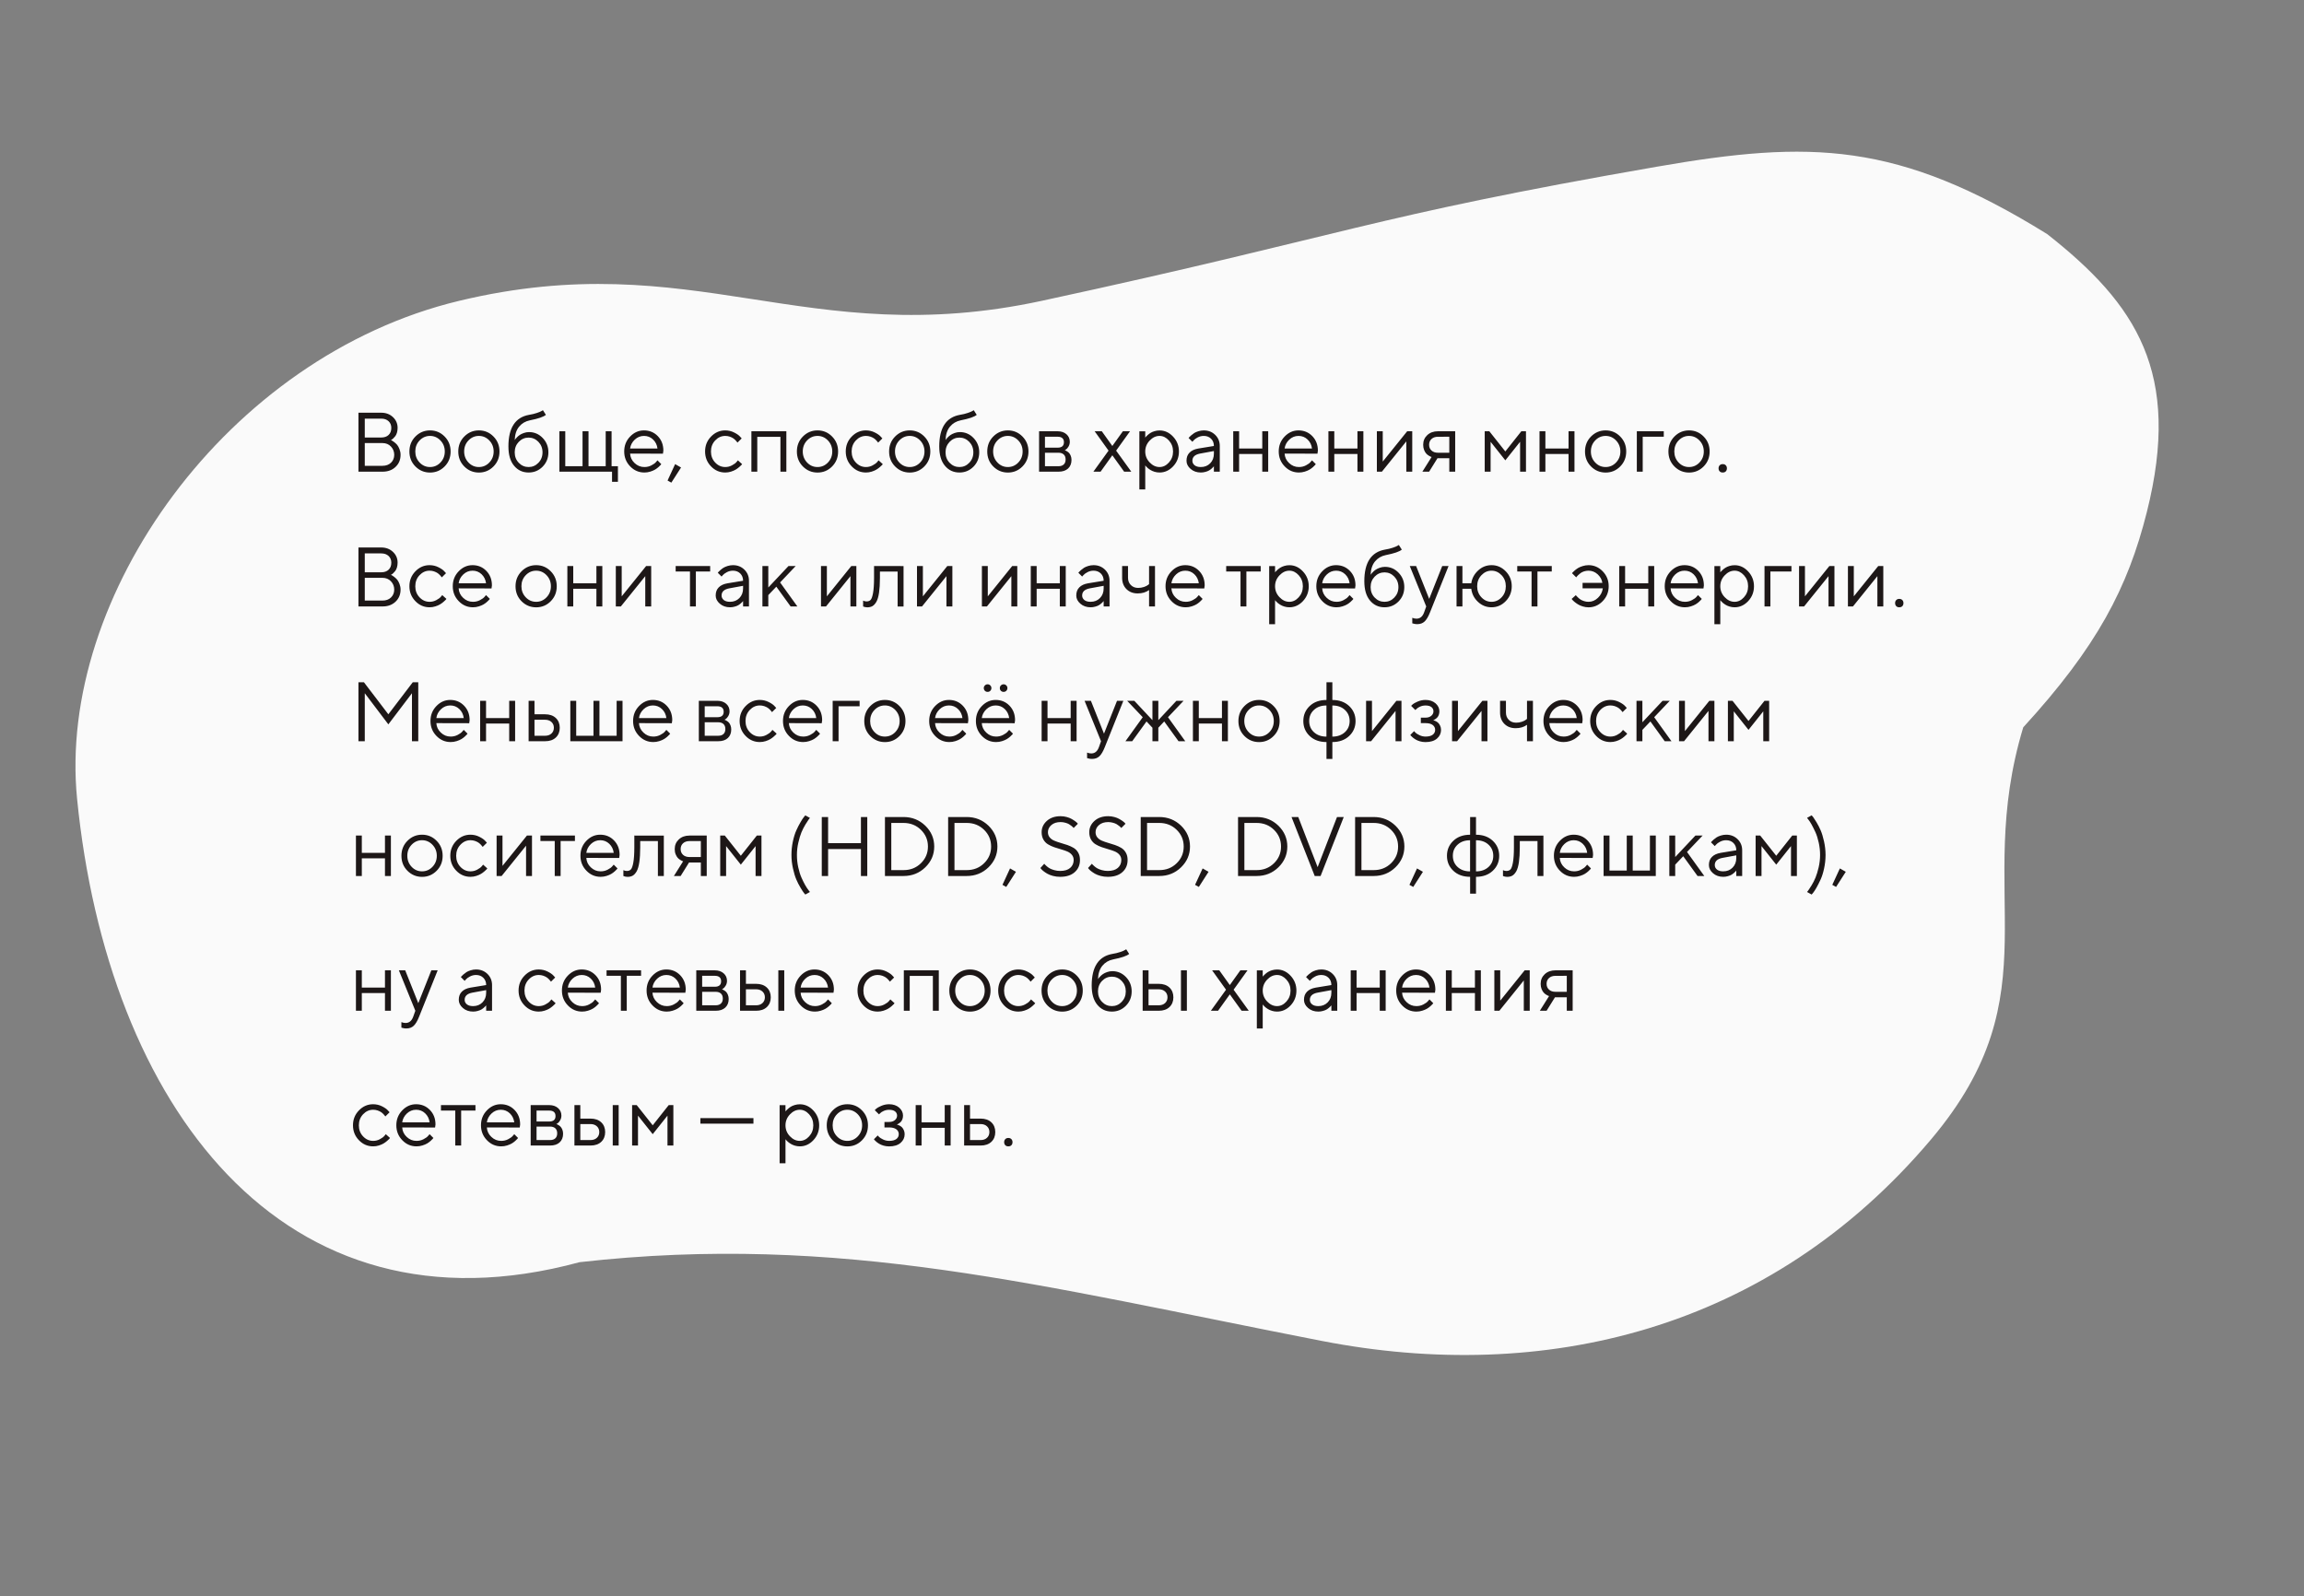 <svg width="547" height="379" viewBox="0 0 547 379" fill="none" xmlns="http://www.w3.org/2000/svg">
<rect x="0" y="0" width="547" height="379" fill="#808080" stroke="none"/>
<path d="M313.853 318.403C366.323 328.616 419.93 316.137 458.425 270.582C488.001 235.581 468.284 212.582 480.346 172.699C497.86 153.582 505.171 139.582 509.69 121.582C518.005 88.465 507.161 72.211 486.029 55.581C450.538 33.581 429.835 33.239 393.359 39.582C324.348 51.582 320.184 55.697 247.312 71.433C191.285 83.502 164.777 58.047 109.002 71.433C53.861 84.663 13.52 141.683 18.303 189.699C25.491 261.933 66.776 318.921 137.593 299.699C199.702 292.699 246.897 305.376 313.853 318.403Z" fill="#FAFAFA"/>
<path d="M92.805 104.5C92.863 104.529 92.951 104.568 93.049 104.607C93.147 104.656 93.322 104.783 93.596 104.979C93.859 105.184 94.094 105.408 94.299 105.643C94.494 105.887 94.68 106.219 94.846 106.648C95.012 107.078 95.1 107.527 95.1 107.996C95.1 109.158 94.699 110.115 93.908 110.867C93.107 111.629 92.072 112 90.803 112H85.1V97.996H90.5C91.633 97.996 92.561 98.348 93.293 99.041C94.025 99.734 94.397 100.584 94.397 101.6C94.397 102.01 94.338 102.391 94.24 102.742C94.133 103.094 93.996 103.367 93.84 103.572C93.674 103.787 93.508 103.963 93.352 104.109C93.195 104.256 93.059 104.354 92.961 104.402L92.805 104.5ZM86.603 110.604H90.803C91.643 110.604 92.316 110.359 92.824 109.871C93.332 109.383 93.596 108.758 93.596 107.996C93.596 107.225 93.332 106.57 92.814 106.023C92.297 105.477 91.623 105.203 90.803 105.203H86.603V110.604ZM90.5 99.402H86.603V103.885H90.5C91.242 103.885 91.828 103.689 92.258 103.279C92.688 102.869 92.902 102.312 92.902 101.6C92.902 100.955 92.688 100.428 92.258 100.018C91.828 99.607 91.242 99.402 90.5 99.402ZM105.598 107.205C105.598 106.17 105.246 105.291 104.562 104.578C103.879 103.865 103.049 103.504 102.092 103.504C101.135 103.504 100.305 103.865 99.621 104.578C98.938 105.291 98.596 106.16 98.596 107.195C98.596 108.23 98.938 109.1 99.621 109.822C100.305 110.545 101.135 110.896 102.092 110.896C103.049 110.896 103.879 110.545 104.562 109.832C105.246 109.119 105.598 108.24 105.598 107.205ZM97.199 107.205C97.199 105.799 97.668 104.617 98.625 103.65C99.582 102.684 100.734 102.195 102.102 102.195C103.459 102.195 104.611 102.684 105.559 103.65C106.516 104.617 106.984 105.799 106.984 107.205C106.984 108.611 106.516 109.793 105.559 110.76C104.611 111.717 103.459 112.205 102.102 112.205C100.734 112.205 99.582 111.717 98.625 110.76C97.668 109.793 97.199 108.611 97.199 107.205ZM117.199 107.205C117.199 106.17 116.848 105.291 116.164 104.578C115.48 103.865 114.65 103.504 113.693 103.504C112.736 103.504 111.906 103.865 111.223 104.578C110.539 105.291 110.197 106.16 110.197 107.195C110.197 108.23 110.539 109.1 111.223 109.822C111.906 110.545 112.736 110.896 113.693 110.896C114.65 110.896 115.48 110.545 116.164 109.832C116.848 109.119 117.199 108.24 117.199 107.205ZM108.801 107.205C108.801 105.799 109.27 104.617 110.227 103.65C111.184 102.684 112.336 102.195 113.703 102.195C115.061 102.195 116.213 102.684 117.16 103.65C118.117 104.617 118.586 105.799 118.586 107.205C118.586 108.611 118.117 109.793 117.16 110.76C116.213 111.717 115.061 112.205 113.703 112.205C112.336 112.205 111.184 111.717 110.227 110.76C109.27 109.793 108.801 108.611 108.801 107.205ZM130.197 107.4C130.197 108.748 129.738 109.891 128.83 110.809C127.912 111.736 126.809 112.195 125.5 112.195C124.084 112.195 122.932 111.658 122.043 110.584C121.145 109.51 120.705 107.977 120.705 106.004C120.705 101.59 122.336 99.09 125.598 98.504C126.301 98.387 126.936 98.24 127.492 98.045C128.039 97.859 128.41 97.703 128.605 97.576L128.898 97.4L129.602 98.504C129.064 98.973 127.795 99.412 125.803 99.803C124.748 100.018 123.889 100.525 123.244 101.307C122.6 102.088 122.248 103.152 122.199 104.5C122.219 104.451 122.268 104.383 122.326 104.295C122.385 104.207 122.521 104.061 122.727 103.846C122.932 103.631 123.156 103.445 123.41 103.27C123.654 103.104 123.977 102.947 124.367 102.811C124.758 102.674 125.168 102.596 125.598 102.596C126.867 102.596 127.951 103.064 128.85 104.002C129.748 104.939 130.197 106.072 130.197 107.4ZM122.199 107.4C122.199 108.396 122.521 109.227 123.166 109.891C123.811 110.564 124.592 110.896 125.5 110.896C126.398 110.896 127.18 110.564 127.824 109.891C128.469 109.227 128.801 108.396 128.801 107.4C128.801 106.414 128.469 105.584 127.824 104.91C127.18 104.246 126.398 103.904 125.5 103.904C124.592 103.904 123.811 104.246 123.166 104.91C122.521 105.584 122.199 106.414 122.199 107.4ZM132.805 112V102.4H134.201V110.701H138.303V102.4H139.719V110.701H143.801V102.4H145.197V110.701H146.701V114.402H145.305V112H132.805ZM157.395 107.723L149.592 107.703C149.641 108.572 149.992 109.324 150.656 109.949C151.32 110.584 152.092 110.896 152.99 110.896C153.586 110.896 154.143 110.77 154.66 110.496C155.168 110.232 155.539 109.969 155.754 109.695L156.096 109.305L156.994 110.203C156.955 110.262 156.896 110.33 156.818 110.428C156.74 110.525 156.584 110.682 156.33 110.906C156.076 111.131 155.812 111.326 155.52 111.502C155.227 111.678 154.855 111.834 154.396 111.98C153.938 112.127 153.469 112.195 152.99 112.195C151.682 112.195 150.549 111.717 149.611 110.74C148.664 109.764 148.195 108.582 148.195 107.195C148.195 105.809 148.654 104.637 149.592 103.66C150.529 102.684 151.623 102.195 152.893 102.195C154.201 102.195 155.295 102.654 156.174 103.562C157.053 104.471 157.492 105.613 157.492 107L157.395 107.723ZM152.893 103.504C152.053 103.504 151.32 103.807 150.695 104.393C150.07 104.988 149.699 105.691 149.592 106.502H156.096C155.988 105.643 155.637 104.92 155.041 104.354C154.445 103.787 153.732 103.504 152.893 103.504ZM160.285 110.203L161.691 111.004L159.387 114.598L158.488 114.1L160.285 110.203ZM167.395 107.195C167.395 105.809 167.863 104.637 168.811 103.66C169.758 102.684 170.881 102.195 172.18 102.195C172.932 102.195 173.635 102.361 174.279 102.684C174.924 103.006 175.393 103.328 175.666 103.641L176.086 104.1L175.08 105.096C175.061 105.057 175.021 105.008 174.963 104.93C174.914 104.861 174.797 104.734 174.621 104.539C174.445 104.354 174.25 104.188 174.045 104.051C173.83 103.914 173.566 103.787 173.234 103.67C172.902 103.562 172.551 103.504 172.189 103.504C171.271 103.504 170.471 103.865 169.797 104.578C169.123 105.291 168.791 106.17 168.791 107.205C168.791 108.24 169.123 109.119 169.797 109.832C170.471 110.545 171.271 110.896 172.189 110.896C172.746 110.896 173.273 110.77 173.781 110.496C174.279 110.232 174.641 109.969 174.865 109.695L175.188 109.305L176.184 110.203C176.145 110.262 176.086 110.33 176.008 110.428C175.93 110.525 175.754 110.682 175.49 110.906C175.236 111.131 174.963 111.326 174.67 111.502C174.387 111.678 174.016 111.834 173.566 111.98C173.117 112.127 172.658 112.195 172.189 112.195C170.881 112.195 169.748 111.717 168.811 110.74C167.863 109.764 167.395 108.582 167.395 107.195ZM185.285 112V103.719H179.787V112H178.391V102.4H186.691V112H185.285ZM197.59 107.205C197.59 106.17 197.238 105.291 196.555 104.578C195.871 103.865 195.041 103.504 194.084 103.504C193.127 103.504 192.297 103.865 191.613 104.578C190.93 105.291 190.588 106.16 190.588 107.195C190.588 108.23 190.93 109.1 191.613 109.822C192.297 110.545 193.127 110.896 194.084 110.896C195.041 110.896 195.871 110.545 196.555 109.832C197.238 109.119 197.59 108.24 197.59 107.205ZM189.191 107.205C189.191 105.799 189.66 104.617 190.617 103.65C191.574 102.684 192.727 102.195 194.094 102.195C195.451 102.195 196.604 102.684 197.551 103.65C198.508 104.617 198.977 105.799 198.977 107.205C198.977 108.611 198.508 109.793 197.551 110.76C196.604 111.717 195.451 112.205 194.094 112.205C192.727 112.205 191.574 111.717 190.617 110.76C189.66 109.793 189.191 108.611 189.191 107.205ZM200.793 107.195C200.793 105.809 201.262 104.637 202.209 103.66C203.156 102.684 204.279 102.195 205.578 102.195C206.33 102.195 207.033 102.361 207.678 102.684C208.322 103.006 208.791 103.328 209.064 103.641L209.484 104.1L208.479 105.096C208.459 105.057 208.42 105.008 208.361 104.93C208.312 104.861 208.195 104.734 208.02 104.539C207.844 104.354 207.648 104.188 207.443 104.051C207.229 103.914 206.965 103.787 206.633 103.67C206.301 103.562 205.949 103.504 205.588 103.504C204.67 103.504 203.869 103.865 203.195 104.578C202.521 105.291 202.189 106.17 202.189 107.205C202.189 108.24 202.521 109.119 203.195 109.832C203.869 110.545 204.67 110.896 205.588 110.896C206.145 110.896 206.672 110.77 207.18 110.496C207.678 110.232 208.039 109.969 208.264 109.695L208.586 109.305L209.582 110.203C209.543 110.262 209.484 110.33 209.406 110.428C209.328 110.525 209.152 110.682 208.889 110.906C208.635 111.131 208.361 111.326 208.068 111.502C207.785 111.678 207.414 111.834 206.965 111.98C206.516 112.127 206.057 112.195 205.588 112.195C204.279 112.195 203.146 111.717 202.209 110.74C201.262 109.764 200.793 108.582 200.793 107.195ZM219.484 107.205C219.484 106.17 219.133 105.291 218.449 104.578C217.766 103.865 216.936 103.504 215.979 103.504C215.021 103.504 214.191 103.865 213.508 104.578C212.824 105.291 212.482 106.16 212.482 107.195C212.482 108.23 212.824 109.1 213.508 109.822C214.191 110.545 215.021 110.896 215.979 110.896C216.936 110.896 217.766 110.545 218.449 109.832C219.133 109.119 219.484 108.24 219.484 107.205ZM211.086 107.205C211.086 105.799 211.555 104.617 212.512 103.65C213.469 102.684 214.621 102.195 215.988 102.195C217.346 102.195 218.498 102.684 219.445 103.65C220.402 104.617 220.871 105.799 220.871 107.205C220.871 108.611 220.402 109.793 219.445 110.76C218.498 111.717 217.346 112.205 215.988 112.205C214.621 112.205 213.469 111.717 212.512 110.76C211.555 109.793 211.086 108.611 211.086 107.205ZM232.482 107.4C232.482 108.748 232.023 109.891 231.115 110.809C230.197 111.736 229.094 112.195 227.785 112.195C226.369 112.195 225.217 111.658 224.328 110.584C223.43 109.51 222.99 107.977 222.99 106.004C222.99 101.59 224.621 99.09 227.883 98.504C228.586 98.387 229.221 98.24 229.777 98.045C230.324 97.859 230.695 97.703 230.891 97.576L231.184 97.4L231.887 98.504C231.35 98.973 230.08 99.412 228.088 99.803C227.033 100.018 226.174 100.525 225.529 101.307C224.885 102.088 224.533 103.152 224.484 104.5C224.504 104.451 224.553 104.383 224.611 104.295C224.67 104.207 224.807 104.061 225.012 103.846C225.217 103.631 225.441 103.445 225.695 103.27C225.939 103.104 226.262 102.947 226.652 102.811C227.043 102.674 227.453 102.596 227.883 102.596C229.152 102.596 230.236 103.064 231.135 104.002C232.033 104.939 232.482 106.072 232.482 107.4ZM224.484 107.4C224.484 108.396 224.807 109.227 225.451 109.891C226.096 110.564 226.877 110.896 227.785 110.896C228.684 110.896 229.465 110.564 230.109 109.891C230.754 109.227 231.086 108.396 231.086 107.4C231.086 106.414 230.754 105.584 230.109 104.91C229.465 104.246 228.684 103.904 227.785 103.904C226.877 103.904 226.096 104.246 225.451 104.91C224.807 105.584 224.484 106.414 224.484 107.4ZM242.785 107.205C242.785 106.17 242.434 105.291 241.75 104.578C241.066 103.865 240.236 103.504 239.279 103.504C238.322 103.504 237.492 103.865 236.809 104.578C236.125 105.291 235.783 106.16 235.783 107.195C235.783 108.23 236.125 109.1 236.809 109.822C237.492 110.545 238.322 110.896 239.279 110.896C240.236 110.896 241.066 110.545 241.75 109.832C242.434 109.119 242.785 108.24 242.785 107.205ZM234.387 107.205C234.387 105.799 234.855 104.617 235.812 103.65C236.77 102.684 237.922 102.195 239.289 102.195C240.646 102.195 241.799 102.684 242.746 103.65C243.703 104.617 244.172 105.799 244.172 107.205C244.172 108.611 243.703 109.793 242.746 110.76C241.799 111.717 240.646 112.205 239.289 112.205C237.922 112.205 236.77 111.717 235.812 110.76C234.855 109.793 234.387 108.611 234.387 107.205ZM246.691 102.4H251.086C251.965 102.4 252.668 102.645 253.195 103.113C253.723 103.582 253.986 104.178 253.986 104.9C253.986 105.311 253.879 105.691 253.684 106.023C253.488 106.355 253.283 106.59 253.088 106.717L252.785 106.902C252.824 106.922 252.873 106.941 252.951 106.961C253.029 106.99 253.156 107.059 253.342 107.176C253.527 107.293 253.693 107.42 253.83 107.576C253.967 107.732 254.094 107.947 254.211 108.23C254.328 108.523 254.387 108.846 254.387 109.197C254.387 110.066 254.113 110.75 253.576 111.248C253.029 111.756 252.268 112 251.291 112H246.691V102.4ZM251.291 107.498H248.088V110.701H251.291C251.838 110.701 252.258 110.564 252.551 110.281C252.844 110.008 252.99 109.607 252.99 109.1C252.99 108.592 252.844 108.201 252.551 107.918C252.258 107.645 251.838 107.498 251.291 107.498ZM252.59 104.998C252.59 104.139 252.082 103.699 251.086 103.699H248.088V106.297H251.086C252.082 106.297 252.59 105.867 252.59 104.998ZM264.084 108.104L261.291 112H259.582L263.186 107L259.885 102.4H261.584L264.084 105.896L266.584 102.4H268.283L264.982 107L268.586 112H266.887L264.084 108.104ZM271.896 107.205C271.896 108.191 272.238 109.051 272.941 109.793C273.645 110.535 274.426 110.896 275.295 110.896C276.115 110.896 276.857 110.545 277.512 109.822C278.166 109.1 278.498 108.23 278.498 107.205C278.498 106.18 278.166 105.311 277.512 104.588C276.857 103.865 276.115 103.504 275.295 103.504C274.426 103.504 273.645 103.875 272.941 104.617C272.238 105.359 271.896 106.219 271.896 107.205ZM271.896 110.496V116.209H270.5V102.41H271.896V103.914C271.916 103.875 271.965 103.807 272.033 103.729C272.102 103.65 272.238 103.514 272.453 103.318C272.668 103.123 272.893 102.947 273.146 102.791C273.391 102.635 273.703 102.498 274.094 102.381C274.484 102.264 274.885 102.205 275.295 102.205C276.516 102.205 277.59 102.693 278.508 103.68C279.426 104.656 279.895 105.838 279.895 107.205C279.895 108.572 279.436 109.754 278.518 110.73C277.6 111.707 276.525 112.195 275.295 112.195C274.885 112.195 274.484 112.137 274.104 112.02C273.723 111.902 273.4 111.766 273.146 111.6C272.883 111.443 272.658 111.277 272.463 111.111C272.268 110.945 272.131 110.799 272.033 110.682L271.896 110.496ZM284.494 106.502L288.195 105.896C288.195 105.193 287.971 104.617 287.521 104.168C287.072 103.729 286.496 103.504 285.793 103.504C285.285 103.504 284.807 103.621 284.357 103.855C283.908 104.09 283.586 104.324 283.391 104.559L283.088 104.9L282.189 104.002C282.229 103.953 282.277 103.885 282.346 103.807C282.414 103.729 282.561 103.582 282.795 103.377C283.029 103.172 283.273 102.986 283.527 102.82C283.781 102.664 284.113 102.518 284.523 102.391C284.934 102.264 285.363 102.195 285.793 102.195C286.887 102.195 287.785 102.557 288.508 103.26C289.23 103.973 289.592 104.852 289.592 105.896V112H288.195V110.701C288.166 110.74 288.127 110.799 288.068 110.867C288.01 110.936 287.893 111.053 287.697 111.229C287.502 111.404 287.297 111.551 287.082 111.688C286.857 111.824 286.564 111.941 286.203 112.039C285.842 112.146 285.471 112.195 285.09 112.195C284.133 112.195 283.322 111.912 282.668 111.346C282.014 110.779 281.691 110.135 281.691 109.402C281.691 108.602 281.926 107.957 282.414 107.469C282.893 106.98 283.586 106.658 284.494 106.502ZM285.09 110.896C285.988 110.896 286.73 110.604 287.316 110.008C287.902 109.422 288.195 108.65 288.195 107.703V107.098L284.895 107.703C283.693 107.938 283.088 108.504 283.088 109.402C283.088 109.832 283.264 110.193 283.615 110.477C283.967 110.76 284.465 110.896 285.09 110.896ZM299.68 112V107.801H294.182V112H292.785V102.4H294.182V106.502H299.68V102.4H301.086V112H299.68ZM312.785 107.723L304.982 107.703C305.031 108.572 305.383 109.324 306.047 109.949C306.711 110.584 307.482 110.896 308.381 110.896C308.977 110.896 309.533 110.77 310.051 110.496C310.559 110.232 310.93 109.969 311.145 109.695L311.486 109.305L312.385 110.203C312.346 110.262 312.287 110.33 312.209 110.428C312.131 110.525 311.975 110.682 311.721 110.906C311.467 111.131 311.203 111.326 310.91 111.502C310.617 111.678 310.246 111.834 309.787 111.98C309.328 112.127 308.859 112.195 308.381 112.195C307.072 112.195 305.939 111.717 305.002 110.74C304.055 109.764 303.586 108.582 303.586 107.195C303.586 105.809 304.045 104.637 304.982 103.66C305.92 102.684 307.014 102.195 308.283 102.195C309.592 102.195 310.686 102.654 311.564 103.562C312.443 104.471 312.883 105.613 312.883 107L312.785 107.723ZM308.283 103.504C307.443 103.504 306.711 103.807 306.086 104.393C305.461 104.988 305.09 105.691 304.982 106.502H311.486C311.379 105.643 311.027 104.92 310.432 104.354C309.836 103.787 309.123 103.504 308.283 103.504ZM322.277 112V107.801H316.779V112H315.383V102.4H316.779V106.502H322.277V102.4H323.684V112H322.277ZM334.084 102.4H335.285V112H333.879V104.803L328.078 112H326.887V102.4H328.283V109.598L334.084 102.4ZM337.883 105.604C337.883 104.686 338.205 103.924 338.85 103.318C339.494 102.713 340.344 102.4 341.389 102.4H345.48V112H344.084V108.797H341.281L339.289 112H337.688L339.885 108.504C339.826 108.494 339.758 108.475 339.66 108.436C339.562 108.396 339.406 108.309 339.182 108.172C338.947 108.035 338.752 107.859 338.576 107.664C338.4 107.469 338.244 107.186 338.098 106.834C337.951 106.473 337.883 106.062 337.883 105.604ZM344.084 103.699L341.389 103.709C340.744 103.709 340.236 103.885 339.855 104.236C339.475 104.588 339.289 105.047 339.289 105.604C339.289 106.17 339.475 106.619 339.855 106.971C340.227 107.322 340.744 107.498 341.389 107.498H344.084V103.699ZM360.891 104.9L357.385 109.305L353.889 104.9V112H352.492V102.4H353.586L357.385 107.195L361.184 102.4H362.287V112H360.891V104.9ZM372.395 112V107.801H366.896V112H365.5V102.4H366.896V106.502H372.395V102.4H373.801V112H372.395ZM384.699 107.205C384.699 106.17 384.348 105.291 383.664 104.578C382.98 103.865 382.15 103.504 381.193 103.504C380.236 103.504 379.406 103.865 378.723 104.578C378.039 105.291 377.697 106.16 377.697 107.195C377.697 108.23 378.039 109.1 378.723 109.822C379.406 110.545 380.236 110.896 381.193 110.896C382.15 110.896 382.98 110.545 383.664 109.832C384.348 109.119 384.699 108.24 384.699 107.205ZM376.301 107.205C376.301 105.799 376.77 104.617 377.727 103.65C378.684 102.684 379.836 102.195 381.203 102.195C382.561 102.195 383.713 102.684 384.66 103.65C385.617 104.617 386.086 105.799 386.086 107.205C386.086 108.611 385.617 109.793 384.66 110.76C383.713 111.717 382.561 112.205 381.203 112.205C379.836 112.205 378.684 111.717 377.727 110.76C376.77 109.793 376.301 108.611 376.301 107.205ZM395.002 102.4V103.699H390.002V112H388.605V102.4H395.002ZM404.504 107.205C404.504 106.17 404.152 105.291 403.469 104.578C402.785 103.865 401.955 103.504 400.998 103.504C400.041 103.504 399.211 103.865 398.527 104.578C397.844 105.291 397.502 106.16 397.502 107.195C397.502 108.23 397.844 109.1 398.527 109.822C399.211 110.545 400.041 110.896 400.998 110.896C401.955 110.896 402.785 110.545 403.469 109.832C404.152 109.119 404.504 108.24 404.504 107.205ZM396.105 107.205C396.105 105.799 396.574 104.617 397.531 103.65C398.488 102.684 399.641 102.195 401.008 102.195C402.365 102.195 403.518 102.684 404.465 103.65C405.422 104.617 405.891 105.799 405.891 107.205C405.891 108.611 405.422 109.793 404.465 110.76C403.518 111.717 402.365 112.205 401.008 112.205C399.641 112.205 398.488 111.717 397.531 110.76C396.574 109.793 396.105 108.611 396.105 107.205ZM408.01 111.199C408.01 110.906 408.098 110.672 408.273 110.486C408.449 110.301 408.693 110.203 408.996 110.203C409.309 110.203 409.553 110.301 409.729 110.486C409.904 110.672 409.992 110.906 409.992 111.199C409.992 111.492 409.904 111.736 409.729 111.922C409.553 112.107 409.309 112.195 408.996 112.195C408.693 112.195 408.449 112.107 408.273 111.922C408.098 111.736 408.01 111.492 408.01 111.199ZM92.805 136.5C92.863 136.529 92.951 136.568 93.049 136.607C93.147 136.656 93.322 136.783 93.596 136.979C93.859 137.184 94.094 137.408 94.299 137.643C94.494 137.887 94.68 138.219 94.846 138.648C95.012 139.078 95.1 139.527 95.1 139.996C95.1 141.158 94.699 142.115 93.908 142.867C93.107 143.629 92.072 144 90.803 144H85.1V129.996H90.5C91.633 129.996 92.561 130.348 93.293 131.041C94.025 131.734 94.397 132.584 94.397 133.6C94.397 134.01 94.338 134.391 94.24 134.742C94.133 135.094 93.996 135.367 93.84 135.572C93.674 135.787 93.508 135.963 93.352 136.109C93.195 136.256 93.059 136.354 92.961 136.402L92.805 136.5ZM86.603 142.604H90.803C91.643 142.604 92.316 142.359 92.824 141.871C93.332 141.383 93.596 140.758 93.596 139.996C93.596 139.225 93.332 138.57 92.814 138.023C92.297 137.477 91.623 137.203 90.803 137.203H86.603V142.604ZM90.5 131.402H86.603V135.885H90.5C91.242 135.885 91.828 135.689 92.258 135.279C92.688 134.869 92.902 134.312 92.902 133.6C92.902 132.955 92.688 132.428 92.258 132.018C91.828 131.607 91.242 131.402 90.5 131.402ZM97.199 139.195C97.199 137.809 97.668 136.637 98.615 135.66C99.562 134.684 100.686 134.195 101.984 134.195C102.736 134.195 103.439 134.361 104.084 134.684C104.729 135.006 105.197 135.328 105.471 135.641L105.891 136.1L104.885 137.096C104.865 137.057 104.826 137.008 104.768 136.93C104.719 136.861 104.602 136.734 104.426 136.539C104.25 136.354 104.055 136.188 103.85 136.051C103.635 135.914 103.371 135.787 103.039 135.67C102.707 135.562 102.355 135.504 101.994 135.504C101.076 135.504 100.275 135.865 99.602 136.578C98.928 137.291 98.596 138.17 98.596 139.205C98.596 140.24 98.928 141.119 99.602 141.832C100.275 142.545 101.076 142.896 101.994 142.896C102.551 142.896 103.078 142.77 103.586 142.496C104.084 142.232 104.445 141.969 104.67 141.695L104.992 141.305L105.988 142.203C105.949 142.262 105.891 142.33 105.812 142.428C105.734 142.525 105.559 142.682 105.295 142.906C105.041 143.131 104.768 143.326 104.475 143.502C104.191 143.678 103.82 143.834 103.371 143.98C102.922 144.127 102.463 144.195 101.994 144.195C100.686 144.195 99.553 143.717 98.615 142.74C97.668 141.764 97.199 140.582 97.199 139.195ZM116.691 139.723L108.889 139.703C108.938 140.572 109.289 141.324 109.953 141.949C110.617 142.584 111.389 142.896 112.287 142.896C112.883 142.896 113.439 142.77 113.957 142.496C114.465 142.232 114.836 141.969 115.051 141.695L115.393 141.305L116.291 142.203C116.252 142.262 116.193 142.33 116.115 142.428C116.037 142.525 115.881 142.682 115.627 142.906C115.373 143.131 115.109 143.326 114.816 143.502C114.523 143.678 114.152 143.834 113.693 143.98C113.234 144.127 112.766 144.195 112.287 144.195C110.979 144.195 109.846 143.717 108.908 142.74C107.961 141.764 107.492 140.582 107.492 139.195C107.492 137.809 107.951 136.637 108.889 135.66C109.826 134.684 110.92 134.195 112.189 134.195C113.498 134.195 114.592 134.654 115.471 135.562C116.35 136.471 116.789 137.613 116.789 139L116.691 139.723ZM112.189 135.504C111.35 135.504 110.617 135.807 109.992 136.393C109.367 136.988 108.996 137.691 108.889 138.502H115.393C115.285 137.643 114.934 136.92 114.338 136.354C113.742 135.787 113.029 135.504 112.189 135.504ZM130.793 139.205C130.793 138.17 130.441 137.291 129.758 136.578C129.074 135.865 128.244 135.504 127.287 135.504C126.33 135.504 125.5 135.865 124.816 136.578C124.133 137.291 123.791 138.16 123.791 139.195C123.791 140.23 124.133 141.1 124.816 141.822C125.5 142.545 126.33 142.896 127.287 142.896C128.244 142.896 129.074 142.545 129.758 141.832C130.441 141.119 130.793 140.24 130.793 139.205ZM122.395 139.205C122.395 137.799 122.863 136.617 123.82 135.65C124.777 134.684 125.93 134.195 127.297 134.195C128.654 134.195 129.807 134.684 130.754 135.65C131.711 136.617 132.18 137.799 132.18 139.205C132.18 140.611 131.711 141.793 130.754 142.76C129.807 143.717 128.654 144.205 127.297 144.205C125.93 144.205 124.777 143.717 123.82 142.76C122.863 141.793 122.395 140.611 122.395 139.205ZM141.594 144V139.801H136.096V144H134.699V134.4H136.096V138.502H141.594V134.4H143V144H141.594ZM153.4 134.4H154.602V144H153.195V136.803L147.395 144H146.203V134.4H147.6V141.598L153.4 134.4ZM160.412 135.699V134.4H168.605V135.699H165.207V144H163.811V135.699H160.412ZM172.717 138.502L176.418 137.896C176.418 137.193 176.193 136.617 175.744 136.168C175.295 135.729 174.719 135.504 174.016 135.504C173.508 135.504 173.029 135.621 172.58 135.855C172.131 136.09 171.809 136.324 171.613 136.559L171.311 136.9L170.412 136.002C170.451 135.953 170.5 135.885 170.568 135.807C170.637 135.729 170.783 135.582 171.018 135.377C171.252 135.172 171.496 134.986 171.75 134.82C172.004 134.664 172.336 134.518 172.746 134.391C173.156 134.264 173.586 134.195 174.016 134.195C175.109 134.195 176.008 134.557 176.73 135.26C177.453 135.973 177.814 136.852 177.814 137.896V144H176.418V142.701C176.389 142.74 176.35 142.799 176.291 142.867C176.232 142.936 176.115 143.053 175.92 143.229C175.725 143.404 175.52 143.551 175.305 143.688C175.08 143.824 174.787 143.941 174.426 144.039C174.064 144.146 173.693 144.195 173.312 144.195C172.355 144.195 171.545 143.912 170.891 143.346C170.236 142.779 169.914 142.135 169.914 141.402C169.914 140.602 170.148 139.957 170.637 139.469C171.115 138.98 171.809 138.658 172.717 138.502ZM173.312 142.896C174.211 142.896 174.953 142.604 175.539 142.008C176.125 141.422 176.418 140.65 176.418 139.703V139.098L173.117 139.703C171.916 139.938 171.311 140.504 171.311 141.402C171.311 141.832 171.486 142.193 171.838 142.477C172.189 142.76 172.688 142.896 173.312 142.896ZM182.404 141.305V144H181.008V134.4H182.404V139.498L187.199 134.4H188.908L185.207 138.297L189.309 144H187.707L184.309 139.303L182.404 141.305ZM202.111 134.4H203.312V144H201.906V136.803L196.105 144H194.914V134.4H196.311V141.598L202.111 134.4ZM207.512 134.4L214.514 134.41V144.01H213.107V135.709H208.908V137.213C208.908 138.619 208.83 139.801 208.693 140.738C208.557 141.676 208.342 142.398 208.068 142.887C207.785 143.375 207.473 143.717 207.141 143.912C206.799 144.107 206.389 144.205 205.91 144.205C205.744 144.205 205.578 144.186 205.412 144.156C205.246 144.117 205.129 144.088 205.051 144.049L204.914 144.01V142.613C205.178 142.74 205.441 142.809 205.715 142.809C206.125 142.809 206.447 142.691 206.682 142.457C206.916 142.223 207.111 141.676 207.268 140.836C207.424 139.986 207.512 138.775 207.512 137.203V134.4ZM224.904 134.4H226.105V144H224.699V136.803L218.898 144H217.707V134.4H219.104V141.598L224.904 134.4ZM240.314 134.4H241.516V144H240.109V136.803L234.309 144H233.117V134.4H234.514V141.598L240.314 134.4ZM251.613 144V139.801H246.115V144H244.719V134.4H246.115V138.502H251.613V134.4H253.02V144H251.613ZM258.322 138.502L262.023 137.896C262.023 137.193 261.799 136.617 261.35 136.168C260.9 135.729 260.324 135.504 259.621 135.504C259.113 135.504 258.635 135.621 258.186 135.855C257.736 136.09 257.414 136.324 257.219 136.559L256.916 136.9L256.018 136.002C256.057 135.953 256.105 135.885 256.174 135.807C256.242 135.729 256.389 135.582 256.623 135.377C256.857 135.172 257.102 134.986 257.355 134.82C257.609 134.664 257.941 134.518 258.352 134.391C258.762 134.264 259.191 134.195 259.621 134.195C260.715 134.195 261.613 134.557 262.336 135.26C263.059 135.973 263.42 136.852 263.42 137.896V144H262.023V142.701C261.994 142.74 261.955 142.799 261.896 142.867C261.838 142.936 261.721 143.053 261.525 143.229C261.33 143.404 261.125 143.551 260.91 143.688C260.686 143.824 260.393 143.941 260.031 144.039C259.67 144.146 259.299 144.195 258.918 144.195C257.961 144.195 257.15 143.912 256.496 143.346C255.842 142.779 255.52 142.135 255.52 141.402C255.52 140.602 255.754 139.957 256.242 139.469C256.721 138.98 257.414 138.658 258.322 138.502ZM258.918 142.896C259.816 142.896 260.559 142.604 261.145 142.008C261.73 141.422 262.023 140.65 262.023 139.703V139.098L258.723 139.703C257.521 139.938 256.916 140.504 256.916 141.402C256.916 141.832 257.092 142.193 257.443 142.477C257.795 142.76 258.293 142.896 258.918 142.896ZM272.805 144V140.104C272.062 140.641 271.164 140.904 270.109 140.904C269.016 140.904 268.117 140.562 267.434 139.879C266.75 139.195 266.408 138.297 266.408 137.203V134.4H267.805V137.203C267.805 137.896 268.029 138.473 268.479 138.922C268.928 139.371 269.504 139.596 270.207 139.596C270.686 139.596 271.145 139.527 271.574 139.381C272.004 139.234 272.316 139.078 272.512 138.922L272.805 138.697V134.4H274.211V144H272.805ZM285.91 139.723L278.107 139.703C278.156 140.572 278.508 141.324 279.172 141.949C279.836 142.584 280.607 142.896 281.506 142.896C282.102 142.896 282.658 142.77 283.176 142.496C283.684 142.232 284.055 141.969 284.27 141.695L284.611 141.305L285.51 142.203C285.471 142.262 285.412 142.33 285.334 142.428C285.256 142.525 285.1 142.682 284.846 142.906C284.592 143.131 284.328 143.326 284.035 143.502C283.742 143.678 283.371 143.834 282.912 143.98C282.453 144.127 281.984 144.195 281.506 144.195C280.197 144.195 279.064 143.717 278.127 142.74C277.18 141.764 276.711 140.582 276.711 139.195C276.711 137.809 277.17 136.637 278.107 135.66C279.045 134.684 280.139 134.195 281.408 134.195C282.717 134.195 283.811 134.654 284.689 135.562C285.568 136.471 286.008 137.613 286.008 139L285.91 139.723ZM281.408 135.504C280.568 135.504 279.836 135.807 279.211 136.393C278.586 136.988 278.215 137.691 278.107 138.502H284.611C284.504 137.643 284.152 136.92 283.557 136.354C282.961 135.787 282.248 135.504 281.408 135.504ZM291.115 135.699V134.4H299.309V135.699H295.91V144H294.514V135.699H291.115ZM302.717 139.205C302.717 140.191 303.059 141.051 303.762 141.793C304.465 142.535 305.246 142.896 306.115 142.896C306.936 142.896 307.678 142.545 308.332 141.822C308.986 141.1 309.318 140.23 309.318 139.205C309.318 138.18 308.986 137.311 308.332 136.588C307.678 135.865 306.936 135.504 306.115 135.504C305.246 135.504 304.465 135.875 303.762 136.617C303.059 137.359 302.717 138.219 302.717 139.205ZM302.717 142.496V148.209H301.32V134.41H302.717V135.914C302.736 135.875 302.785 135.807 302.854 135.729C302.922 135.65 303.059 135.514 303.273 135.318C303.488 135.123 303.713 134.947 303.967 134.791C304.211 134.635 304.523 134.498 304.914 134.381C305.305 134.264 305.705 134.205 306.115 134.205C307.336 134.205 308.41 134.693 309.328 135.68C310.246 136.656 310.715 137.838 310.715 139.205C310.715 140.572 310.256 141.754 309.338 142.73C308.42 143.707 307.346 144.195 306.115 144.195C305.705 144.195 305.305 144.137 304.924 144.02C304.543 143.902 304.221 143.766 303.967 143.6C303.703 143.443 303.479 143.277 303.283 143.111C303.088 142.945 302.951 142.799 302.854 142.682L302.717 142.496ZM321.711 139.723L313.908 139.703C313.957 140.572 314.309 141.324 314.973 141.949C315.637 142.584 316.408 142.896 317.307 142.896C317.902 142.896 318.459 142.77 318.977 142.496C319.484 142.232 319.855 141.969 320.07 141.695L320.412 141.305L321.311 142.203C321.271 142.262 321.213 142.33 321.135 142.428C321.057 142.525 320.9 142.682 320.646 142.906C320.393 143.131 320.129 143.326 319.836 143.502C319.543 143.678 319.172 143.834 318.713 143.98C318.254 144.127 317.785 144.195 317.307 144.195C315.998 144.195 314.865 143.717 313.928 142.74C312.98 141.764 312.512 140.582 312.512 139.195C312.512 137.809 312.971 136.637 313.908 135.66C314.846 134.684 315.939 134.195 317.209 134.195C318.518 134.195 319.611 134.654 320.49 135.562C321.369 136.471 321.809 137.613 321.809 139L321.711 139.723ZM317.209 135.504C316.369 135.504 315.637 135.807 315.012 136.393C314.387 136.988 314.016 137.691 313.908 138.502H320.412C320.305 137.643 319.953 136.92 319.357 136.354C318.762 135.787 318.049 135.504 317.209 135.504ZM333.4 139.4C333.4 140.748 332.941 141.891 332.033 142.809C331.115 143.736 330.012 144.195 328.703 144.195C327.287 144.195 326.135 143.658 325.246 142.584C324.348 141.51 323.908 139.977 323.908 138.004C323.908 133.59 325.539 131.09 328.801 130.504C329.504 130.387 330.139 130.24 330.695 130.045C331.242 129.859 331.613 129.703 331.809 129.576L332.102 129.4L332.805 130.504C332.268 130.973 330.998 131.412 329.006 131.803C327.951 132.018 327.092 132.525 326.447 133.307C325.803 134.088 325.451 135.152 325.402 136.5C325.422 136.451 325.471 136.383 325.529 136.295C325.588 136.207 325.725 136.061 325.93 135.846C326.135 135.631 326.359 135.445 326.613 135.27C326.857 135.104 327.18 134.947 327.57 134.811C327.961 134.674 328.371 134.596 328.801 134.596C330.07 134.596 331.154 135.064 332.053 136.002C332.951 136.939 333.4 138.072 333.4 139.4ZM325.402 139.4C325.402 140.396 325.725 141.227 326.369 141.891C327.014 142.564 327.795 142.896 328.703 142.896C329.602 142.896 330.383 142.564 331.027 141.891C331.672 141.227 332.004 140.396 332.004 139.4C332.004 138.414 331.672 137.584 331.027 136.91C330.383 136.246 329.602 135.904 328.703 135.904C327.795 135.904 327.014 136.246 326.369 136.91C325.725 137.584 325.402 138.414 325.402 139.4ZM338.107 145.396L338.605 144L334.699 134.4H336.203L339.309 142.203L342.404 134.4H343.908L339.504 145.396C339.104 146.412 338.674 147.135 338.225 147.564C337.766 147.994 337.189 148.199 336.496 148.199C336.281 148.199 336.076 148.189 335.881 148.15C335.686 148.121 335.529 148.082 335.432 148.043L335.295 148.004V146.695C335.627 146.832 335.959 146.9 336.291 146.9C337.141 146.9 337.746 146.402 338.107 145.396ZM358.908 139.195C358.908 140.582 358.43 141.764 357.482 142.74C356.535 143.717 355.412 144.195 354.104 144.195C352.883 144.195 351.818 143.775 350.9 142.916C349.982 142.066 349.455 141.031 349.299 139.801H347.199V144H345.803V134.4H347.199V138.502H349.299C349.465 137.33 350.002 136.324 350.91 135.475C351.809 134.625 352.883 134.195 354.113 134.195C355.422 134.195 356.545 134.684 357.492 135.66C358.43 136.637 358.908 137.809 358.908 139.195ZM350.695 139.205C350.695 140.24 351.037 141.119 351.711 141.832C352.385 142.545 353.186 142.896 354.104 142.896C355.021 142.896 355.822 142.545 356.496 141.832C357.17 141.119 357.502 140.24 357.502 139.205C357.502 138.17 357.17 137.291 356.496 136.578C355.822 135.865 355.021 135.504 354.104 135.504C353.186 135.504 352.385 135.865 351.711 136.578C351.037 137.291 350.695 138.17 350.695 139.205ZM360.217 135.699V134.4H368.41V135.699H365.012V144H363.615V135.699H360.217ZM381.926 139.195C381.926 140.582 381.447 141.764 380.5 142.74C379.553 143.717 378.43 144.205 377.131 144.205C376.662 144.205 376.203 144.127 375.754 143.99C375.305 143.854 374.934 143.688 374.621 143.492C374.309 143.297 374.045 143.111 373.811 142.916C373.576 142.721 373.4 142.555 373.283 142.408L373.127 142.213L374.123 141.314C374.143 141.354 374.191 141.402 374.25 141.48C374.309 141.549 374.436 141.676 374.631 141.861C374.826 142.057 375.031 142.223 375.246 142.359C375.461 142.496 375.734 142.623 376.076 142.73C376.408 142.848 376.76 142.896 377.131 142.896C377.971 142.896 378.713 142.584 379.377 141.949C380.031 141.324 380.412 140.572 380.529 139.703H375.725V138.404H380.422C380.314 137.633 379.943 136.959 379.318 136.373C378.684 135.797 377.951 135.504 377.131 135.504C376.77 135.504 376.428 135.562 376.096 135.66C375.764 135.768 375.49 135.904 375.266 136.061C375.051 136.227 374.855 136.393 374.689 136.549C374.523 136.705 374.396 136.842 374.318 136.939L374.221 137.096L373.215 136.1C373.254 136.051 373.312 135.982 373.391 135.895C373.469 135.807 373.625 135.66 373.869 135.445C374.123 135.23 374.387 135.045 374.66 134.869C374.943 134.703 375.305 134.547 375.754 134.41C376.203 134.273 376.662 134.195 377.131 134.195C378.439 134.195 379.562 134.684 380.51 135.66C381.447 136.637 381.926 137.809 381.926 139.195ZM391.32 144V139.801H385.822V144H384.426V134.4H385.822V138.502H391.32V134.4H392.727V144H391.32ZM404.426 139.723L396.623 139.703C396.672 140.572 397.023 141.324 397.688 141.949C398.352 142.584 399.123 142.896 400.021 142.896C400.617 142.896 401.174 142.77 401.691 142.496C402.199 142.232 402.57 141.969 402.785 141.695L403.127 141.305L404.025 142.203C403.986 142.262 403.928 142.33 403.85 142.428C403.771 142.525 403.615 142.682 403.361 142.906C403.107 143.131 402.844 143.326 402.551 143.502C402.258 143.678 401.887 143.834 401.428 143.98C400.969 144.127 400.5 144.195 400.021 144.195C398.713 144.195 397.58 143.717 396.643 142.74C395.695 141.764 395.227 140.582 395.227 139.195C395.227 137.809 395.686 136.637 396.623 135.66C397.561 134.684 398.654 134.195 399.924 134.195C401.232 134.195 402.326 134.654 403.205 135.562C404.084 136.471 404.523 137.613 404.523 139L404.426 139.723ZM399.924 135.504C399.084 135.504 398.352 135.807 397.727 136.393C397.102 136.988 396.73 137.691 396.623 138.502H403.127C403.02 137.643 402.668 136.92 402.072 136.354C401.477 135.787 400.764 135.504 399.924 135.504ZM408.42 139.205C408.42 140.191 408.762 141.051 409.465 141.793C410.168 142.535 410.949 142.896 411.818 142.896C412.639 142.896 413.381 142.545 414.035 141.822C414.689 141.1 415.021 140.23 415.021 139.205C415.021 138.18 414.689 137.311 414.035 136.588C413.381 135.865 412.639 135.504 411.818 135.504C410.949 135.504 410.168 135.875 409.465 136.617C408.762 137.359 408.42 138.219 408.42 139.205ZM408.42 142.496V148.209H407.023V134.41H408.42V135.914C408.439 135.875 408.488 135.807 408.557 135.729C408.625 135.65 408.762 135.514 408.977 135.318C409.191 135.123 409.416 134.947 409.67 134.791C409.914 134.635 410.227 134.498 410.617 134.381C411.008 134.264 411.408 134.205 411.818 134.205C413.039 134.205 414.113 134.693 415.031 135.68C415.949 136.656 416.418 137.838 416.418 139.205C416.418 140.572 415.959 141.754 415.041 142.73C414.123 143.707 413.049 144.195 411.818 144.195C411.408 144.195 411.008 144.137 410.627 144.02C410.246 143.902 409.924 143.766 409.67 143.6C409.406 143.443 409.182 143.277 408.986 143.111C408.791 142.945 408.654 142.799 408.557 142.682L408.42 142.496ZM425.314 134.4V135.699H420.314V144H418.918V134.4H425.314ZM434.318 134.4H435.52V144H434.113V136.803L428.312 144H427.121V134.4H428.518V141.598L434.318 134.4ZM445.92 134.4H447.121V144H445.715V136.803L439.914 144H438.723V134.4H440.119V141.598L445.92 134.4ZM449.924 143.199C449.924 142.906 450.012 142.672 450.188 142.486C450.363 142.301 450.607 142.203 450.91 142.203C451.223 142.203 451.467 142.301 451.643 142.486C451.818 142.672 451.906 142.906 451.906 143.199C451.906 143.492 451.818 143.736 451.643 143.922C451.467 144.107 451.223 144.195 450.91 144.195C450.607 144.195 450.363 144.107 450.188 143.922C450.012 143.736 449.924 143.492 449.924 143.199ZM97.805 164.604L92.199 171.996L86.603 164.604V176H85.1V161.996H86.398L92.199 169.604L98 161.996H99.299V176H97.805V164.604ZM111.398 171.723L103.596 171.703C103.645 172.572 103.996 173.324 104.66 173.949C105.324 174.584 106.096 174.896 106.994 174.896C107.59 174.896 108.146 174.77 108.664 174.496C109.172 174.232 109.543 173.969 109.758 173.695L110.1 173.305L110.998 174.203C110.959 174.262 110.9 174.33 110.822 174.428C110.744 174.525 110.588 174.682 110.334 174.906C110.08 175.131 109.816 175.326 109.523 175.502C109.23 175.678 108.859 175.834 108.4 175.98C107.941 176.127 107.473 176.195 106.994 176.195C105.686 176.195 104.553 175.717 103.615 174.74C102.668 173.764 102.199 172.582 102.199 171.195C102.199 169.809 102.658 168.637 103.596 167.66C104.533 166.684 105.627 166.195 106.896 166.195C108.205 166.195 109.299 166.654 110.178 167.562C111.057 168.471 111.496 169.613 111.496 171L111.398 171.723ZM106.896 167.504C106.057 167.504 105.324 167.807 104.699 168.393C104.074 168.988 103.703 169.691 103.596 170.502H110.1C109.992 169.643 109.641 168.92 109.045 168.354C108.449 167.787 107.736 167.504 106.896 167.504ZM120.891 176V171.801H115.393V176H113.996V166.4H115.393V170.502H120.891V166.4H122.297V176H120.891ZM126.896 174.701H129.416C130.041 174.701 130.539 174.525 130.92 174.174C131.301 173.822 131.496 173.363 131.496 172.797C131.496 172.24 131.301 171.781 130.92 171.43C130.539 171.078 130.031 170.902 129.396 170.902H126.896V174.701ZM132.893 172.807C132.893 173.764 132.58 174.535 131.965 175.121C131.34 175.707 130.49 176 129.416 176H125.5V166.4H126.896V169.604H129.396C130.471 169.604 131.33 169.896 131.955 170.482C132.58 171.068 132.893 171.85 132.893 172.807ZM135.402 176V166.4H136.799V174.701H140.9V166.4H142.316V174.701H146.398V166.4H147.795V176H135.402ZM159.504 171.723L151.701 171.703C151.75 172.572 152.102 173.324 152.766 173.949C153.43 174.584 154.201 174.896 155.1 174.896C155.695 174.896 156.252 174.77 156.77 174.496C157.277 174.232 157.648 173.969 157.863 173.695L158.205 173.305L159.104 174.203C159.064 174.262 159.006 174.33 158.928 174.428C158.85 174.525 158.693 174.682 158.439 174.906C158.186 175.131 157.922 175.326 157.629 175.502C157.336 175.678 156.965 175.834 156.506 175.98C156.047 176.127 155.578 176.195 155.1 176.195C153.791 176.195 152.658 175.717 151.721 174.74C150.773 173.764 150.305 172.582 150.305 171.195C150.305 169.809 150.764 168.637 151.701 167.66C152.639 166.684 153.732 166.195 155.002 166.195C156.311 166.195 157.404 166.654 158.283 167.562C159.162 168.471 159.602 169.613 159.602 171L159.504 171.723ZM155.002 167.504C154.162 167.504 153.43 167.807 152.805 168.393C152.18 168.988 151.809 169.691 151.701 170.502H158.205C158.098 169.643 157.746 168.92 157.15 168.354C156.555 167.787 155.842 167.504 155.002 167.504ZM165.91 166.4H170.305C171.184 166.4 171.887 166.645 172.414 167.113C172.941 167.582 173.205 168.178 173.205 168.9C173.205 169.311 173.098 169.691 172.902 170.023C172.707 170.355 172.502 170.59 172.307 170.717L172.004 170.902C172.043 170.922 172.092 170.941 172.17 170.961C172.248 170.99 172.375 171.059 172.561 171.176C172.746 171.293 172.912 171.42 173.049 171.576C173.186 171.732 173.312 171.947 173.43 172.23C173.547 172.523 173.605 172.846 173.605 173.197C173.605 174.066 173.332 174.75 172.795 175.248C172.248 175.756 171.486 176 170.51 176H165.91V166.4ZM170.51 171.498H167.307V174.701H170.51C171.057 174.701 171.477 174.564 171.77 174.281C172.062 174.008 172.209 173.607 172.209 173.1C172.209 172.592 172.062 172.201 171.77 171.918C171.477 171.645 171.057 171.498 170.51 171.498ZM171.809 168.998C171.809 168.139 171.301 167.699 170.305 167.699H167.307V170.297H170.305C171.301 170.297 171.809 169.867 171.809 168.998ZM175.598 171.195C175.598 169.809 176.066 168.637 177.014 167.66C177.961 166.684 179.084 166.195 180.383 166.195C181.135 166.195 181.838 166.361 182.482 166.684C183.127 167.006 183.596 167.328 183.869 167.641L184.289 168.1L183.283 169.096C183.264 169.057 183.225 169.008 183.166 168.93C183.117 168.861 183 168.734 182.824 168.539C182.648 168.354 182.453 168.188 182.248 168.051C182.033 167.914 181.77 167.787 181.438 167.67C181.105 167.562 180.754 167.504 180.393 167.504C179.475 167.504 178.674 167.865 178 168.578C177.326 169.291 176.994 170.17 176.994 171.205C176.994 172.24 177.326 173.119 178 173.832C178.674 174.545 179.475 174.896 180.393 174.896C180.949 174.896 181.477 174.77 181.984 174.496C182.482 174.232 182.844 173.969 183.068 173.695L183.391 173.305L184.387 174.203C184.348 174.262 184.289 174.33 184.211 174.428C184.133 174.525 183.957 174.682 183.693 174.906C183.439 175.131 183.166 175.326 182.873 175.502C182.59 175.678 182.219 175.834 181.77 175.98C181.32 176.127 180.861 176.195 180.393 176.195C179.084 176.195 177.951 175.717 177.014 174.74C176.066 173.764 175.598 172.582 175.598 171.195ZM195.09 171.723L187.287 171.703C187.336 172.572 187.688 173.324 188.352 173.949C189.016 174.584 189.787 174.896 190.686 174.896C191.281 174.896 191.838 174.77 192.355 174.496C192.863 174.232 193.234 173.969 193.449 173.695L193.791 173.305L194.689 174.203C194.65 174.262 194.592 174.33 194.514 174.428C194.436 174.525 194.279 174.682 194.025 174.906C193.771 175.131 193.508 175.326 193.215 175.502C192.922 175.678 192.551 175.834 192.092 175.98C191.633 176.127 191.164 176.195 190.686 176.195C189.377 176.195 188.244 175.717 187.307 174.74C186.359 173.764 185.891 172.582 185.891 171.195C185.891 169.809 186.35 168.637 187.287 167.66C188.225 166.684 189.318 166.195 190.588 166.195C191.896 166.195 192.99 166.654 193.869 167.562C194.748 168.471 195.188 169.613 195.188 171L195.09 171.723ZM190.588 167.504C189.748 167.504 189.016 167.807 188.391 168.393C187.766 168.988 187.395 169.691 187.287 170.502H193.791C193.684 169.643 193.332 168.92 192.736 168.354C192.141 167.787 191.428 167.504 190.588 167.504ZM204.084 166.4V167.699H199.084V176H197.688V166.4H204.084ZM213.586 171.205C213.586 170.17 213.234 169.291 212.551 168.578C211.867 167.865 211.037 167.504 210.08 167.504C209.123 167.504 208.293 167.865 207.609 168.578C206.926 169.291 206.584 170.16 206.584 171.195C206.584 172.23 206.926 173.1 207.609 173.822C208.293 174.545 209.123 174.896 210.08 174.896C211.037 174.896 211.867 174.545 212.551 173.832C213.234 173.119 213.586 172.24 213.586 171.205ZM205.188 171.205C205.188 169.799 205.656 168.617 206.613 167.65C207.57 166.684 208.723 166.195 210.09 166.195C211.447 166.195 212.6 166.684 213.547 167.65C214.504 168.617 214.973 169.799 214.973 171.205C214.973 172.611 214.504 173.793 213.547 174.76C212.6 175.717 211.447 176.205 210.09 176.205C208.723 176.205 207.57 175.717 206.613 174.76C205.656 173.793 205.188 172.611 205.188 171.205ZM229.797 171.723L221.994 171.703C222.043 172.572 222.395 173.324 223.059 173.949C223.723 174.584 224.494 174.896 225.393 174.896C225.988 174.896 226.545 174.77 227.062 174.496C227.57 174.232 227.941 173.969 228.156 173.695L228.498 173.305L229.396 174.203C229.357 174.262 229.299 174.33 229.221 174.428C229.143 174.525 228.986 174.682 228.732 174.906C228.479 175.131 228.215 175.326 227.922 175.502C227.629 175.678 227.258 175.834 226.799 175.98C226.34 176.127 225.871 176.195 225.393 176.195C224.084 176.195 222.951 175.717 222.014 174.74C221.066 173.764 220.598 172.582 220.598 171.195C220.598 169.809 221.057 168.637 221.994 167.66C222.932 166.684 224.025 166.195 225.295 166.195C226.604 166.195 227.697 166.654 228.576 167.562C229.455 168.471 229.895 169.613 229.895 171L229.797 171.723ZM225.295 167.504C224.455 167.504 223.723 167.807 223.098 168.393C222.473 168.988 222.102 169.691 221.994 170.502H228.498C228.391 169.643 228.039 168.92 227.443 168.354C226.848 167.787 226.135 167.504 225.295 167.504ZM240.891 171.723L233.088 171.703C233.137 172.572 233.488 173.324 234.152 173.949C234.816 174.584 235.588 174.896 236.486 174.896C237.082 174.896 237.639 174.77 238.156 174.496C238.664 174.232 239.035 173.969 239.25 173.695L239.592 173.305L240.49 174.203C240.451 174.262 240.393 174.33 240.314 174.428C240.236 174.525 240.08 174.682 239.826 174.906C239.572 175.131 239.309 175.326 239.016 175.502C238.723 175.678 238.352 175.834 237.893 175.98C237.434 176.127 236.965 176.195 236.486 176.195C235.178 176.195 234.045 175.717 233.107 174.74C232.16 173.764 231.691 172.582 231.691 171.195C231.691 169.809 232.15 168.637 233.088 167.66C234.025 166.684 235.119 166.195 236.389 166.195C237.697 166.195 238.791 166.654 239.67 167.562C240.549 168.471 240.988 169.613 240.988 171L240.891 171.723ZM236.389 167.504C235.549 167.504 234.816 167.807 234.191 168.393C233.566 168.988 233.195 169.691 233.088 170.502H239.592C239.484 169.643 239.133 168.92 238.537 168.354C237.941 167.787 237.229 167.504 236.389 167.504ZM233.566 163.383C233.566 163.129 233.654 162.924 233.83 162.748C234.006 162.572 234.221 162.484 234.475 162.484C234.729 162.484 234.934 162.572 235.109 162.748C235.285 162.924 235.373 163.129 235.373 163.383C235.373 163.637 235.285 163.852 235.109 164.027C234.934 164.203 234.729 164.281 234.475 164.281C234.221 164.281 234.006 164.203 233.83 164.027C233.654 163.852 233.566 163.637 233.566 163.383ZM237.375 163.383C237.375 163.129 237.453 162.924 237.629 162.748C237.805 162.572 238.02 162.484 238.273 162.484C238.527 162.484 238.732 162.572 238.908 162.748C239.084 162.924 239.172 163.129 239.172 163.383C239.172 163.637 239.084 163.852 238.908 164.027C238.732 164.203 238.527 164.281 238.273 164.281C238.02 164.281 237.805 164.203 237.629 164.027C237.453 163.852 237.375 163.637 237.375 163.383ZM254.191 176V171.801H248.693V176H247.297V166.4H248.693V170.502H254.191V166.4H255.598V176H254.191ZM260.9 177.396L261.398 176L257.492 166.4H258.996L262.102 174.203L265.197 166.4H266.701L262.297 177.396C261.896 178.412 261.467 179.135 261.018 179.564C260.559 179.994 259.982 180.199 259.289 180.199C259.074 180.199 258.869 180.189 258.674 180.15C258.479 180.121 258.322 180.082 258.225 180.043L258.088 180.004V178.695C258.42 178.832 258.752 178.9 259.084 178.9C259.934 178.9 260.539 178.402 260.9 177.396ZM273.605 172.797L272.199 171.303L268.801 176H267.199L271.301 170.297L267.6 166.4H269.299L273.605 171V166.4H275.002V171L279.299 166.4H280.998L277.297 170.297L281.398 176H279.797L276.398 171.303L275.002 172.797V176H273.605V172.797ZM290.109 176V171.801H284.611V176H283.215V166.4H284.611V170.502H290.109V166.4H291.516V176H290.109ZM302.414 171.205C302.414 170.17 302.062 169.291 301.379 168.578C300.695 167.865 299.865 167.504 298.908 167.504C297.951 167.504 297.121 167.865 296.438 168.578C295.754 169.291 295.412 170.16 295.412 171.195C295.412 172.23 295.754 173.1 296.438 173.822C297.121 174.545 297.951 174.896 298.908 174.896C299.865 174.896 300.695 174.545 301.379 173.832C302.062 173.119 302.414 172.24 302.414 171.205ZM294.016 171.205C294.016 169.799 294.484 168.617 295.441 167.65C296.398 166.684 297.551 166.195 298.918 166.195C300.275 166.195 301.428 166.684 302.375 167.65C303.332 168.617 303.801 169.799 303.801 171.205C303.801 172.611 303.332 173.793 302.375 174.76C301.428 175.717 300.275 176.205 298.918 176.205C297.551 176.205 296.398 175.717 295.441 174.76C294.484 173.793 294.016 172.611 294.016 171.205ZM310.822 171.195C310.822 172.279 311.193 173.168 311.955 173.861C312.707 174.555 313.693 174.906 314.914 174.906V167.514C313.693 167.514 312.707 167.855 311.955 168.559C311.193 169.252 310.822 170.131 310.822 171.195ZM320.422 171.205C320.422 170.131 320.041 169.252 319.289 168.559C318.537 167.855 317.551 167.514 316.32 167.514V174.906C317.541 174.906 318.527 174.555 319.289 173.861C320.041 173.168 320.422 172.279 320.422 171.205ZM316.32 176.195V180.199H314.924V176.195C313.293 176.195 311.965 175.727 310.949 174.77C309.934 173.822 309.426 172.631 309.426 171.205C309.426 169.779 309.934 168.588 310.949 167.631C311.965 166.674 313.293 166.205 314.924 166.205V162.006H316.32V166.205C317.941 166.205 319.27 166.674 320.295 167.631C321.311 168.588 321.828 169.779 321.828 171.205C321.828 172.631 321.311 173.822 320.295 174.77C319.27 175.727 317.941 176.195 316.32 176.195ZM331.525 166.4H332.727V176H331.32V168.803L325.52 176H324.328V166.4H325.725V173.598L331.525 166.4ZM341.73 168.9C341.73 169.223 341.672 169.516 341.574 169.779C341.477 170.033 341.35 170.238 341.203 170.385C341.057 170.531 340.91 170.658 340.754 170.756C340.598 170.854 340.48 170.932 340.383 170.971L340.227 171.01C340.275 171.02 340.344 171.039 340.432 171.059C340.52 171.078 340.666 171.137 340.881 171.244C341.096 171.352 341.281 171.479 341.447 171.635C341.613 171.791 341.77 172.016 341.906 172.309C342.043 172.602 342.121 172.934 342.121 173.314C342.121 174.125 341.799 174.809 341.164 175.365C340.52 175.922 339.611 176.205 338.43 176.205C337.971 176.205 337.541 176.146 337.131 176.029C336.721 175.912 336.389 175.766 336.115 175.609C335.842 175.443 335.598 175.277 335.402 175.111C335.207 174.945 335.061 174.809 334.963 174.691L334.826 174.506L335.725 173.607C335.803 173.695 335.91 173.812 336.047 173.959C336.184 174.115 336.496 174.311 336.965 174.545C337.434 174.779 337.922 174.896 338.43 174.896C339.191 174.896 339.758 174.75 340.148 174.457C340.529 174.164 340.725 173.783 340.725 173.305C340.725 172.826 340.529 172.436 340.139 172.143C339.748 171.85 339.182 171.703 338.43 171.703H337.326V170.404H338.43C338.996 170.404 339.455 170.258 339.807 169.965C340.148 169.672 340.324 169.311 340.324 168.9C340.324 168.49 340.158 168.148 339.846 167.895C339.523 167.641 339.055 167.514 338.43 167.514C337.98 167.514 337.561 167.602 337.16 167.777C336.76 167.953 336.477 168.139 336.311 168.324L336.027 168.598L335.021 167.602C335.109 167.504 335.246 167.367 335.422 167.211C335.598 167.055 335.979 166.85 336.564 166.586C337.15 166.332 337.766 166.195 338.43 166.195C339.406 166.195 340.197 166.469 340.812 166.996C341.418 167.533 341.73 168.168 341.73 168.9ZM351.936 166.4H353.137V176H351.73V168.803L345.93 176H344.738V166.4H346.135V173.598L351.936 166.4ZM362.531 176V172.104C361.789 172.641 360.891 172.904 359.836 172.904C358.742 172.904 357.844 172.562 357.16 171.879C356.477 171.195 356.135 170.297 356.135 169.203V166.4H357.531V169.203C357.531 169.896 357.756 170.473 358.205 170.922C358.654 171.371 359.23 171.596 359.934 171.596C360.412 171.596 360.871 171.527 361.301 171.381C361.73 171.234 362.043 171.078 362.238 170.922L362.531 170.697V166.4H363.938V176H362.531ZM375.637 171.723L367.834 171.703C367.883 172.572 368.234 173.324 368.898 173.949C369.562 174.584 370.334 174.896 371.232 174.896C371.828 174.896 372.385 174.77 372.902 174.496C373.41 174.232 373.781 173.969 373.996 173.695L374.338 173.305L375.236 174.203C375.197 174.262 375.139 174.33 375.061 174.428C374.982 174.525 374.826 174.682 374.572 174.906C374.318 175.131 374.055 175.326 373.762 175.502C373.469 175.678 373.098 175.834 372.639 175.98C372.18 176.127 371.711 176.195 371.232 176.195C369.924 176.195 368.791 175.717 367.854 174.74C366.906 173.764 366.438 172.582 366.438 171.195C366.438 169.809 366.896 168.637 367.834 167.66C368.771 166.684 369.865 166.195 371.135 166.195C372.443 166.195 373.537 166.654 374.416 167.562C375.295 168.471 375.734 169.613 375.734 171L375.637 171.723ZM371.135 167.504C370.295 167.504 369.562 167.807 368.938 168.393C368.312 168.988 367.941 169.691 367.834 170.502H374.338C374.23 169.643 373.879 168.92 373.283 168.354C372.688 167.787 371.975 167.504 371.135 167.504ZM377.531 171.195C377.531 169.809 378 168.637 378.947 167.66C379.895 166.684 381.018 166.195 382.316 166.195C383.068 166.195 383.771 166.361 384.416 166.684C385.061 167.006 385.529 167.328 385.803 167.641L386.223 168.1L385.217 169.096C385.197 169.057 385.158 169.008 385.1 168.93C385.051 168.861 384.934 168.734 384.758 168.539C384.582 168.354 384.387 168.188 384.182 168.051C383.967 167.914 383.703 167.787 383.371 167.67C383.039 167.562 382.688 167.504 382.326 167.504C381.408 167.504 380.607 167.865 379.934 168.578C379.26 169.291 378.928 170.17 378.928 171.205C378.928 172.24 379.26 173.119 379.934 173.832C380.607 174.545 381.408 174.896 382.326 174.896C382.883 174.896 383.41 174.77 383.918 174.496C384.416 174.232 384.777 173.969 385.002 173.695L385.324 173.305L386.32 174.203C386.281 174.262 386.223 174.33 386.145 174.428C386.066 174.525 385.891 174.682 385.627 174.906C385.373 175.131 385.1 175.326 384.807 175.502C384.523 175.678 384.152 175.834 383.703 175.98C383.254 176.127 382.795 176.195 382.326 176.195C381.018 176.195 379.885 175.717 378.947 174.74C378 173.764 377.531 172.582 377.531 171.195ZM389.924 173.305V176H388.527V166.4H389.924V171.498L394.719 166.4H396.428L392.727 170.297L396.828 176H395.227L391.828 171.303L389.924 173.305ZM405.822 166.4H407.023V176H405.617V168.803L399.816 176H398.625V166.4H400.021V173.598L405.822 166.4ZM418.625 168.9L415.119 173.305L411.623 168.9V176H410.227V166.4H411.32L415.119 171.195L418.918 166.4H420.021V176H418.625V168.9ZM91.398 208V203.801H85.9V208H84.504V198.4H85.9V202.502H91.398V198.4H92.805V208H91.398ZM103.703 203.205C103.703 202.17 103.352 201.291 102.668 200.578C101.984 199.865 101.154 199.504 100.197 199.504C99.24 199.504 98.41 199.865 97.727 200.578C97.043 201.291 96.701 202.16 96.701 203.195C96.701 204.23 97.043 205.1 97.727 205.822C98.41 206.545 99.24 206.896 100.197 206.896C101.154 206.896 101.984 206.545 102.668 205.832C103.352 205.119 103.703 204.24 103.703 203.205ZM95.305 203.205C95.305 201.799 95.773 200.617 96.731 199.65C97.688 198.684 98.84 198.195 100.207 198.195C101.564 198.195 102.717 198.684 103.664 199.65C104.621 200.617 105.09 201.799 105.09 203.205C105.09 204.611 104.621 205.793 103.664 206.76C102.717 207.717 101.564 208.205 100.207 208.205C98.84 208.205 97.688 207.717 96.731 206.76C95.773 205.793 95.305 204.611 95.305 203.205ZM106.906 203.195C106.906 201.809 107.375 200.637 108.322 199.66C109.27 198.684 110.393 198.195 111.691 198.195C112.443 198.195 113.146 198.361 113.791 198.684C114.436 199.006 114.904 199.328 115.178 199.641L115.598 200.1L114.592 201.096C114.572 201.057 114.533 201.008 114.475 200.93C114.426 200.861 114.309 200.734 114.133 200.539C113.957 200.354 113.762 200.188 113.557 200.051C113.342 199.914 113.078 199.787 112.746 199.67C112.414 199.562 112.062 199.504 111.701 199.504C110.783 199.504 109.982 199.865 109.309 200.578C108.635 201.291 108.303 202.17 108.303 203.205C108.303 204.24 108.635 205.119 109.309 205.832C109.982 206.545 110.783 206.896 111.701 206.896C112.258 206.896 112.785 206.77 113.293 206.496C113.791 206.232 114.152 205.969 114.377 205.695L114.699 205.305L115.695 206.203C115.656 206.262 115.598 206.33 115.52 206.428C115.441 206.525 115.266 206.682 115.002 206.906C114.748 207.131 114.475 207.326 114.182 207.502C113.898 207.678 113.527 207.834 113.078 207.98C112.629 208.127 112.17 208.195 111.701 208.195C110.393 208.195 109.26 207.717 108.322 206.74C107.375 205.764 106.906 204.582 106.906 203.195ZM125.1 198.4H126.301V208H124.895V200.803L119.094 208H117.902V198.4H119.299V205.598L125.1 198.4ZM128.303 199.699V198.4H136.496V199.699H133.098V208H131.701V199.699H128.303ZM147.004 203.723L139.201 203.703C139.25 204.572 139.602 205.324 140.266 205.949C140.93 206.584 141.701 206.896 142.6 206.896C143.195 206.896 143.752 206.77 144.27 206.496C144.777 206.232 145.148 205.969 145.363 205.695L145.705 205.305L146.604 206.203C146.564 206.262 146.506 206.33 146.428 206.428C146.35 206.525 146.193 206.682 145.939 206.906C145.686 207.131 145.422 207.326 145.129 207.502C144.836 207.678 144.465 207.834 144.006 207.98C143.547 208.127 143.078 208.195 142.6 208.195C141.291 208.195 140.158 207.717 139.221 206.74C138.273 205.764 137.805 204.582 137.805 203.195C137.805 201.809 138.264 200.637 139.201 199.66C140.139 198.684 141.232 198.195 142.502 198.195C143.811 198.195 144.904 198.654 145.783 199.562C146.662 200.471 147.102 201.613 147.102 203L147.004 203.723ZM142.502 199.504C141.662 199.504 140.93 199.807 140.305 200.393C139.68 200.988 139.309 201.691 139.201 202.502H145.705C145.598 201.643 145.246 200.92 144.65 200.354C144.055 199.787 143.342 199.504 142.502 199.504ZM150.598 198.4L157.6 198.41V208.01H156.193V199.709H151.994V201.213C151.994 202.619 151.916 203.801 151.779 204.738C151.643 205.676 151.428 206.398 151.154 206.887C150.871 207.375 150.559 207.717 150.227 207.912C149.885 208.107 149.475 208.205 148.996 208.205C148.83 208.205 148.664 208.186 148.498 208.156C148.332 208.117 148.215 208.088 148.137 208.049L148 208.01V206.613C148.264 206.74 148.527 206.809 148.801 206.809C149.211 206.809 149.533 206.691 149.768 206.457C150.002 206.223 150.197 205.676 150.354 204.836C150.51 203.986 150.598 202.775 150.598 201.203V198.4ZM160.188 201.604C160.188 200.686 160.51 199.924 161.154 199.318C161.799 198.713 162.648 198.4 163.693 198.4H167.785V208H166.389V204.797H163.586L161.594 208H159.992L162.189 204.504C162.131 204.494 162.062 204.475 161.965 204.436C161.867 204.396 161.711 204.309 161.486 204.172C161.252 204.035 161.057 203.859 160.881 203.664C160.705 203.469 160.549 203.186 160.402 202.834C160.256 202.473 160.188 202.062 160.188 201.604ZM166.389 199.699L163.693 199.709C163.049 199.709 162.541 199.885 162.16 200.236C161.779 200.588 161.594 201.047 161.594 201.604C161.594 202.17 161.779 202.619 162.16 202.971C162.531 203.322 163.049 203.498 163.693 203.498H166.389V199.699ZM179.387 200.9L175.881 205.305L172.385 200.9V208H170.988V198.4H172.082L175.881 203.195L179.68 198.4H180.783V208H179.387V200.9ZM189.201 203C189.201 203.996 189.299 204.973 189.514 205.939C189.729 206.906 189.982 207.727 190.285 208.4C190.588 209.084 190.891 209.689 191.193 210.217C191.506 210.754 191.76 211.145 191.975 211.398L192.287 211.799L191.193 212.404C191.105 212.316 190.988 212.18 190.842 211.994C190.686 211.799 190.422 211.398 190.051 210.773C189.67 210.148 189.338 209.504 189.055 208.83C188.762 208.146 188.498 207.277 188.264 206.223C188.02 205.158 187.902 204.084 187.902 203C187.902 201.926 188.01 200.861 188.234 199.816C188.459 198.771 188.732 197.893 189.055 197.17C189.377 196.457 189.699 195.822 190.031 195.266C190.354 194.699 190.627 194.279 190.852 194.006L191.193 193.605L192.287 194.211C192.209 194.299 192.102 194.436 191.965 194.621C191.828 194.797 191.574 195.188 191.213 195.783C190.861 196.369 190.549 196.984 190.275 197.629C190.012 198.264 189.768 199.074 189.543 200.051C189.309 201.027 189.201 202.014 189.201 203ZM195.1 208V193.996H196.604V200.197H204.396V193.996H205.9V208H204.396V201.604H196.604V208H195.1ZM210.1 193.996H214.504C216.535 193.996 218.264 194.689 219.68 196.057C221.086 197.434 221.799 199.084 221.799 200.998C221.799 202.922 221.086 204.572 219.68 205.939C218.264 207.316 216.535 208 214.504 208H210.1V193.996ZM214.504 195.402H211.604V206.604H214.504C216.145 206.604 217.521 206.066 218.635 204.973C219.748 203.889 220.305 202.57 220.305 201.008C220.305 199.445 219.748 198.127 218.635 197.033C217.521 195.949 216.145 195.402 214.504 195.402ZM225.1 193.996H229.504C231.535 193.996 233.264 194.689 234.68 196.057C236.086 197.434 236.799 199.084 236.799 200.998C236.799 202.922 236.086 204.572 234.68 205.939C233.264 207.316 231.535 208 229.504 208H225.1V193.996ZM229.504 195.402H226.604V206.604H229.504C231.145 206.604 232.521 206.066 233.635 204.973C234.748 203.889 235.305 202.57 235.305 201.008C235.305 199.445 234.748 198.127 233.635 197.033C232.521 195.949 231.145 195.402 229.504 195.402ZM239.797 206.203L241.203 207.004L238.898 210.598L238 210.1L239.797 206.203ZM254.904 204.201C254.904 203.723 254.758 203.312 254.475 202.971C254.201 202.639 253.84 202.375 253.391 202.18C252.941 201.994 252.453 201.828 251.906 201.672C251.369 201.516 250.832 201.35 250.285 201.164C249.748 200.979 249.26 200.754 248.811 200.48C248.361 200.217 248 199.836 247.717 199.348C247.443 198.859 247.297 198.283 247.297 197.6C247.297 196.545 247.717 195.656 248.537 194.914C249.367 194.172 250.451 193.801 251.799 193.801C252.307 193.801 252.795 193.869 253.254 193.996C253.713 194.123 254.094 194.27 254.396 194.445C254.709 194.621 254.982 194.787 255.217 194.963C255.461 195.139 255.637 195.285 255.734 195.402L255.9 195.598L254.895 196.604C254.875 196.564 254.836 196.516 254.777 196.457C254.729 196.398 254.602 196.281 254.406 196.125C254.211 195.969 254.006 195.822 253.791 195.695C253.576 195.568 253.283 195.451 252.922 195.354C252.561 195.256 252.189 195.197 251.799 195.197C250.881 195.197 250.158 195.432 249.611 195.9C249.064 196.369 248.791 196.936 248.791 197.6C248.791 198.088 248.938 198.498 249.211 198.83C249.494 199.172 249.855 199.436 250.305 199.621C250.754 199.816 251.252 199.982 251.789 200.139C252.336 200.295 252.873 200.461 253.41 200.646C253.947 200.832 254.436 201.057 254.885 201.32C255.334 201.594 255.705 201.965 255.979 202.453C256.262 202.941 256.398 203.518 256.398 204.201C256.398 205.393 255.988 206.35 255.148 207.092C254.318 207.834 253.166 208.195 251.691 208.195C251.096 208.195 250.529 208.127 249.982 207.98C249.445 207.834 249.006 207.658 248.654 207.463C248.312 207.268 248.01 207.062 247.746 206.857C247.473 206.643 247.287 206.467 247.189 206.33L247.004 206.105L247.922 205.09C247.941 205.129 247.99 205.188 248.059 205.266C248.127 205.344 248.273 205.49 248.508 205.686C248.732 205.881 248.977 206.057 249.24 206.203C249.504 206.35 249.865 206.486 250.314 206.613C250.764 206.74 251.223 206.799 251.701 206.799C252.727 206.799 253.518 206.564 254.074 206.086C254.621 205.607 254.904 204.982 254.904 204.201ZM266.213 204.201C266.213 203.723 266.066 203.312 265.783 202.971C265.51 202.639 265.148 202.375 264.699 202.18C264.25 201.994 263.762 201.828 263.215 201.672C262.678 201.516 262.141 201.35 261.594 201.164C261.057 200.979 260.568 200.754 260.119 200.48C259.67 200.217 259.309 199.836 259.025 199.348C258.752 198.859 258.605 198.283 258.605 197.6C258.605 196.545 259.025 195.656 259.846 194.914C260.676 194.172 261.76 193.801 263.107 193.801C263.615 193.801 264.104 193.869 264.562 193.996C265.021 194.123 265.402 194.27 265.705 194.445C266.018 194.621 266.291 194.787 266.525 194.963C266.77 195.139 266.945 195.285 267.043 195.402L267.209 195.598L266.203 196.604C266.184 196.564 266.145 196.516 266.086 196.457C266.037 196.398 265.91 196.281 265.715 196.125C265.52 195.969 265.314 195.822 265.1 195.695C264.885 195.568 264.592 195.451 264.23 195.354C263.869 195.256 263.498 195.197 263.107 195.197C262.189 195.197 261.467 195.432 260.92 195.9C260.373 196.369 260.1 196.936 260.1 197.6C260.1 198.088 260.246 198.498 260.52 198.83C260.803 199.172 261.164 199.436 261.613 199.621C262.062 199.816 262.561 199.982 263.098 200.139C263.645 200.295 264.182 200.461 264.719 200.646C265.256 200.832 265.744 201.057 266.193 201.32C266.643 201.594 267.014 201.965 267.287 202.453C267.57 202.941 267.707 203.518 267.707 204.201C267.707 205.393 267.297 206.35 266.457 207.092C265.627 207.834 264.475 208.195 263 208.195C262.404 208.195 261.838 208.127 261.291 207.98C260.754 207.834 260.314 207.658 259.963 207.463C259.621 207.268 259.318 207.062 259.055 206.857C258.781 206.643 258.596 206.467 258.498 206.33L258.312 206.105L259.23 205.09C259.25 205.129 259.299 205.188 259.367 205.266C259.436 205.344 259.582 205.49 259.816 205.686C260.041 205.881 260.285 206.057 260.549 206.203C260.812 206.35 261.174 206.486 261.623 206.613C262.072 206.74 262.531 206.799 263.01 206.799C264.035 206.799 264.826 206.564 265.383 206.086C265.93 205.607 266.213 204.982 266.213 204.201ZM270.822 193.996H275.227C277.258 193.996 278.986 194.689 280.402 196.057C281.809 197.434 282.521 199.084 282.521 200.998C282.521 202.922 281.809 204.572 280.402 205.939C278.986 207.316 277.258 208 275.227 208H270.822V193.996ZM275.227 195.402H272.326V206.604H275.227C276.867 206.604 278.244 206.066 279.357 204.973C280.471 203.889 281.027 202.57 281.027 201.008C281.027 199.445 280.471 198.127 279.357 197.033C278.244 195.949 276.867 195.402 275.227 195.402ZM285.52 206.203L286.926 207.004L284.621 210.598L283.723 210.1L285.52 206.203ZM293.928 193.996H298.332C300.363 193.996 302.092 194.689 303.508 196.057C304.914 197.434 305.627 199.084 305.627 200.998C305.627 202.922 304.914 204.572 303.508 205.939C302.092 207.316 300.363 208 298.332 208H293.928V193.996ZM298.332 195.402H295.432V206.604H298.332C299.973 206.604 301.35 206.066 302.463 204.973C303.576 203.889 304.133 202.57 304.133 201.008C304.133 199.445 303.576 198.127 302.463 197.033C301.35 195.949 299.973 195.402 298.332 195.402ZM312.131 208L306.623 193.996H308.225L312.824 205.9L317.424 193.996H319.025L313.527 208H312.131ZM321.721 193.996H326.125C328.156 193.996 329.885 194.689 331.301 196.057C332.707 197.434 333.42 199.084 333.42 200.998C333.42 202.922 332.707 204.572 331.301 205.939C329.885 207.316 328.156 208 326.125 208H321.721V193.996ZM326.125 195.402H323.225V206.604H326.125C327.766 206.604 329.143 206.066 330.256 204.973C331.369 203.889 331.926 202.57 331.926 201.008C331.926 199.445 331.369 198.127 330.256 197.033C329.143 195.949 327.766 195.402 326.125 195.402ZM336.418 206.203L337.824 207.004L335.52 210.598L334.621 210.1L336.418 206.203ZM344.924 203.195C344.924 204.279 345.295 205.168 346.057 205.861C346.809 206.555 347.795 206.906 349.016 206.906V199.514C347.795 199.514 346.809 199.855 346.057 200.559C345.295 201.252 344.924 202.131 344.924 203.195ZM354.523 203.205C354.523 202.131 354.143 201.252 353.391 200.559C352.639 199.855 351.652 199.514 350.422 199.514V206.906C351.643 206.906 352.629 206.555 353.391 205.861C354.143 205.168 354.523 204.279 354.523 203.205ZM350.422 208.195V212.199H349.025V208.195C347.395 208.195 346.066 207.727 345.051 206.77C344.035 205.822 343.527 204.631 343.527 203.205C343.527 201.779 344.035 200.588 345.051 199.631C346.066 198.674 347.395 198.205 349.025 198.205V194.006H350.422V198.205C352.043 198.205 353.371 198.674 354.396 199.631C355.412 200.588 355.93 201.779 355.93 203.205C355.93 204.631 355.412 205.822 354.396 206.77C353.371 207.727 352.043 208.195 350.422 208.195ZM359.426 198.4L366.428 198.41V208.01H365.021V199.709H360.822V201.213C360.822 202.619 360.744 203.801 360.607 204.738C360.471 205.676 360.256 206.398 359.982 206.887C359.699 207.375 359.387 207.717 359.055 207.912C358.713 208.107 358.303 208.205 357.824 208.205C357.658 208.205 357.492 208.186 357.326 208.156C357.16 208.117 357.043 208.088 356.965 208.049L356.828 208.01V206.613C357.092 206.74 357.355 206.809 357.629 206.809C358.039 206.809 358.361 206.691 358.596 206.457C358.83 206.223 359.025 205.676 359.182 204.836C359.338 203.986 359.426 202.775 359.426 201.203V198.4ZM378.117 203.723L370.314 203.703C370.363 204.572 370.715 205.324 371.379 205.949C372.043 206.584 372.814 206.896 373.713 206.896C374.309 206.896 374.865 206.77 375.383 206.496C375.891 206.232 376.262 205.969 376.477 205.695L376.818 205.305L377.717 206.203C377.678 206.262 377.619 206.33 377.541 206.428C377.463 206.525 377.307 206.682 377.053 206.906C376.799 207.131 376.535 207.326 376.242 207.502C375.949 207.678 375.578 207.834 375.119 207.98C374.66 208.127 374.191 208.195 373.713 208.195C372.404 208.195 371.271 207.717 370.334 206.74C369.387 205.764 368.918 204.582 368.918 203.195C368.918 201.809 369.377 200.637 370.314 199.66C371.252 198.684 372.346 198.195 373.615 198.195C374.924 198.195 376.018 198.654 376.896 199.562C377.775 200.471 378.215 201.613 378.215 203L378.117 203.723ZM373.615 199.504C372.775 199.504 372.043 199.807 371.418 200.393C370.793 200.988 370.422 201.691 370.314 202.502H376.818C376.711 201.643 376.359 200.92 375.764 200.354C375.168 199.787 374.455 199.504 373.615 199.504ZM380.715 208V198.4H382.111V206.701H386.213V198.4H387.629V206.701H391.711V198.4H393.107V208H380.715ZM397.717 205.305V208H396.32V198.4H397.717V203.498L402.512 198.4H404.221L400.52 202.297L404.621 208H403.02L399.621 203.303L397.717 205.305ZM408.518 202.502L412.219 201.896C412.219 201.193 411.994 200.617 411.545 200.168C411.096 199.729 410.52 199.504 409.816 199.504C409.309 199.504 408.83 199.621 408.381 199.855C407.932 200.09 407.609 200.324 407.414 200.559L407.111 200.9L406.213 200.002C406.252 199.953 406.301 199.885 406.369 199.807C406.438 199.729 406.584 199.582 406.818 199.377C407.053 199.172 407.297 198.986 407.551 198.82C407.805 198.664 408.137 198.518 408.547 198.391C408.957 198.264 409.387 198.195 409.816 198.195C410.91 198.195 411.809 198.557 412.531 199.26C413.254 199.973 413.615 200.852 413.615 201.896V208H412.219V206.701C412.189 206.74 412.15 206.799 412.092 206.867C412.033 206.936 411.916 207.053 411.721 207.229C411.525 207.404 411.32 207.551 411.105 207.688C410.881 207.824 410.588 207.941 410.227 208.039C409.865 208.146 409.494 208.195 409.113 208.195C408.156 208.195 407.346 207.912 406.691 207.346C406.037 206.779 405.715 206.135 405.715 205.402C405.715 204.602 405.949 203.957 406.438 203.469C406.916 202.98 407.609 202.658 408.518 202.502ZM409.113 206.896C410.012 206.896 410.754 206.604 411.34 206.008C411.926 205.422 412.219 204.65 412.219 203.703V203.098L408.918 203.703C407.717 203.938 407.111 204.504 407.111 205.402C407.111 205.832 407.287 206.193 407.639 206.477C407.99 206.76 408.488 206.896 409.113 206.896ZM425.207 200.9L421.701 205.305L418.205 200.9V208H416.809V198.4H417.902L421.701 203.195L425.5 198.4H426.604V208H425.207V200.9ZM432.111 203C432.111 202.014 432.004 201.037 431.789 200.07C431.574 199.104 431.32 198.283 431.008 197.6C430.695 196.926 430.393 196.32 430.1 195.783C429.797 195.256 429.543 194.855 429.328 194.602L429.016 194.201L430.109 193.596C430.197 193.693 430.314 193.83 430.471 194.016C430.617 194.211 430.881 194.611 431.262 195.236C431.633 195.861 431.965 196.506 432.258 197.18C432.551 197.863 432.814 198.732 433.049 199.787C433.283 200.852 433.41 201.926 433.41 203C433.41 204.084 433.293 205.148 433.068 206.193C432.844 207.238 432.57 208.117 432.238 208.83C431.906 209.553 431.584 210.188 431.271 210.744C430.949 211.311 430.676 211.73 430.451 212.004L430.109 212.404L429.016 211.799C429.094 211.711 429.201 211.574 429.338 211.389C429.475 211.213 429.729 210.822 430.09 210.227C430.451 209.641 430.764 209.025 431.027 208.381C431.291 207.746 431.535 206.936 431.77 205.959C431.994 204.982 432.111 203.996 432.111 203ZM436.809 206.203L438.215 207.004L435.91 210.598L435.012 210.1L436.809 206.203ZM91.398 240V235.801H85.9V240H84.504V230.4H85.9V234.502H91.398V230.4H92.805V240H91.398ZM98.107 241.396L98.606 240L94.699 230.4H96.203L99.309 238.203L102.404 230.4H103.908L99.504 241.396C99.103 242.412 98.674 243.135 98.225 243.564C97.766 243.994 97.189 244.199 96.496 244.199C96.281 244.199 96.076 244.189 95.881 244.15C95.686 244.121 95.529 244.082 95.432 244.043L95.295 244.004V242.695C95.627 242.832 95.959 242.9 96.291 242.9C97.141 242.9 97.746 242.402 98.107 241.396ZM111.721 234.502L115.422 233.896C115.422 233.193 115.197 232.617 114.748 232.168C114.299 231.729 113.723 231.504 113.02 231.504C112.512 231.504 112.033 231.621 111.584 231.855C111.135 232.09 110.812 232.324 110.617 232.559L110.314 232.9L109.416 232.002C109.455 231.953 109.504 231.885 109.572 231.807C109.641 231.729 109.787 231.582 110.021 231.377C110.256 231.172 110.5 230.986 110.754 230.82C111.008 230.664 111.34 230.518 111.75 230.391C112.16 230.264 112.59 230.195 113.02 230.195C114.113 230.195 115.012 230.557 115.734 231.26C116.457 231.973 116.818 232.852 116.818 233.896V240H115.422V238.701C115.393 238.74 115.354 238.799 115.295 238.867C115.236 238.936 115.119 239.053 114.924 239.229C114.729 239.404 114.523 239.551 114.309 239.688C114.084 239.824 113.791 239.941 113.43 240.039C113.068 240.146 112.697 240.195 112.316 240.195C111.359 240.195 110.549 239.912 109.895 239.346C109.24 238.779 108.918 238.135 108.918 237.402C108.918 236.602 109.152 235.957 109.641 235.469C110.119 234.98 110.812 234.658 111.721 234.502ZM112.316 238.896C113.215 238.896 113.957 238.604 114.543 238.008C115.129 237.422 115.422 236.65 115.422 235.703V235.098L112.121 235.703C110.92 235.938 110.314 236.504 110.314 237.402C110.314 237.832 110.49 238.193 110.842 238.477C111.193 238.76 111.691 238.896 112.316 238.896ZM123.117 235.195C123.117 233.809 123.586 232.637 124.533 231.66C125.48 230.684 126.604 230.195 127.902 230.195C128.654 230.195 129.357 230.361 130.002 230.684C130.646 231.006 131.115 231.328 131.389 231.641L131.809 232.1L130.803 233.096C130.783 233.057 130.744 233.008 130.686 232.93C130.637 232.861 130.52 232.734 130.344 232.539C130.168 232.354 129.973 232.188 129.768 232.051C129.553 231.914 129.289 231.787 128.957 231.67C128.625 231.562 128.273 231.504 127.912 231.504C126.994 231.504 126.193 231.865 125.52 232.578C124.846 233.291 124.514 234.17 124.514 235.205C124.514 236.24 124.846 237.119 125.52 237.832C126.193 238.545 126.994 238.896 127.912 238.896C128.469 238.896 128.996 238.77 129.504 238.496C130.002 238.232 130.363 237.969 130.588 237.695L130.91 237.305L131.906 238.203C131.867 238.262 131.809 238.33 131.73 238.428C131.652 238.525 131.477 238.682 131.213 238.906C130.959 239.131 130.686 239.326 130.393 239.502C130.109 239.678 129.738 239.834 129.289 239.98C128.84 240.127 128.381 240.195 127.912 240.195C126.604 240.195 125.471 239.717 124.533 238.74C123.586 237.764 123.117 236.582 123.117 235.195ZM142.609 235.723L134.807 235.703C134.855 236.572 135.207 237.324 135.871 237.949C136.535 238.584 137.307 238.896 138.205 238.896C138.801 238.896 139.357 238.77 139.875 238.496C140.383 238.232 140.754 237.969 140.969 237.695L141.311 237.305L142.209 238.203C142.17 238.262 142.111 238.33 142.033 238.428C141.955 238.525 141.799 238.682 141.545 238.906C141.291 239.131 141.027 239.326 140.734 239.502C140.441 239.678 140.07 239.834 139.611 239.98C139.152 240.127 138.684 240.195 138.205 240.195C136.896 240.195 135.764 239.717 134.826 238.74C133.879 237.764 133.41 236.582 133.41 235.195C133.41 233.809 133.869 232.637 134.807 231.66C135.744 230.684 136.838 230.195 138.107 230.195C139.416 230.195 140.51 230.654 141.389 231.562C142.268 232.471 142.707 233.613 142.707 235L142.609 235.723ZM138.107 231.504C137.268 231.504 136.535 231.807 135.91 232.393C135.285 232.988 134.914 233.691 134.807 234.502H141.311C141.203 233.643 140.852 232.92 140.256 232.354C139.66 231.787 138.947 231.504 138.107 231.504ZM144.006 231.699V230.4H152.199V231.699H148.801V240H147.404V231.699H144.006ZM162.707 235.723L154.904 235.703C154.953 236.572 155.305 237.324 155.969 237.949C156.633 238.584 157.404 238.896 158.303 238.896C158.898 238.896 159.455 238.77 159.973 238.496C160.48 238.232 160.852 237.969 161.066 237.695L161.408 237.305L162.307 238.203C162.268 238.262 162.209 238.33 162.131 238.428C162.053 238.525 161.896 238.682 161.643 238.906C161.389 239.131 161.125 239.326 160.832 239.502C160.539 239.678 160.168 239.834 159.709 239.98C159.25 240.127 158.781 240.195 158.303 240.195C156.994 240.195 155.861 239.717 154.924 238.74C153.977 237.764 153.508 236.582 153.508 235.195C153.508 233.809 153.967 232.637 154.904 231.66C155.842 230.684 156.936 230.195 158.205 230.195C159.514 230.195 160.607 230.654 161.486 231.562C162.365 232.471 162.805 233.613 162.805 235L162.707 235.723ZM158.205 231.504C157.365 231.504 156.633 231.807 156.008 232.393C155.383 232.988 155.012 233.691 154.904 234.502H161.408C161.301 233.643 160.949 232.92 160.354 232.354C159.758 231.787 159.045 231.504 158.205 231.504ZM165.305 230.4H169.699C170.578 230.4 171.281 230.645 171.809 231.113C172.336 231.582 172.6 232.178 172.6 232.9C172.6 233.311 172.492 233.691 172.297 234.023C172.102 234.355 171.896 234.59 171.701 234.717L171.398 234.902C171.438 234.922 171.486 234.941 171.564 234.961C171.643 234.99 171.77 235.059 171.955 235.176C172.141 235.293 172.307 235.42 172.443 235.576C172.58 235.732 172.707 235.947 172.824 236.23C172.941 236.523 173 236.846 173 237.197C173 238.066 172.727 238.75 172.189 239.248C171.643 239.756 170.881 240 169.904 240H165.305V230.4ZM169.904 235.498H166.701V238.701H169.904C170.451 238.701 170.871 238.564 171.164 238.281C171.457 238.008 171.604 237.607 171.604 237.1C171.604 236.592 171.457 236.201 171.164 235.918C170.871 235.645 170.451 235.498 169.904 235.498ZM171.203 232.998C171.203 232.139 170.695 231.699 169.699 231.699H166.701V234.297H169.699C170.695 234.297 171.203 233.867 171.203 232.998ZM186.193 230.4V240H184.787V230.4H186.193ZM177.092 238.701H179.514C180.139 238.701 180.637 238.525 181.018 238.174C181.398 237.822 181.594 237.363 181.594 236.797C181.594 236.24 181.398 235.781 181.018 235.43C180.637 235.078 180.129 234.902 179.494 234.902H177.092V238.701ZM182.99 236.807C182.99 237.764 182.678 238.535 182.062 239.121C181.438 239.707 180.588 240 179.514 240H175.695V230.4H177.092V233.604H179.494C180.568 233.604 181.428 233.896 182.053 234.482C182.678 235.068 182.99 235.85 182.99 236.807ZM197.883 235.723L190.08 235.703C190.129 236.572 190.48 237.324 191.145 237.949C191.809 238.584 192.58 238.896 193.479 238.896C194.074 238.896 194.631 238.77 195.148 238.496C195.656 238.232 196.027 237.969 196.242 237.695L196.584 237.305L197.482 238.203C197.443 238.262 197.385 238.33 197.307 238.428C197.229 238.525 197.072 238.682 196.818 238.906C196.564 239.131 196.301 239.326 196.008 239.502C195.715 239.678 195.344 239.834 194.885 239.98C194.426 240.127 193.957 240.195 193.479 240.195C192.17 240.195 191.037 239.717 190.1 238.74C189.152 237.764 188.684 236.582 188.684 235.195C188.684 233.809 189.143 232.637 190.08 231.66C191.018 230.684 192.111 230.195 193.381 230.195C194.689 230.195 195.783 230.654 196.662 231.562C197.541 232.471 197.98 233.613 197.98 235L197.883 235.723ZM193.381 231.504C192.541 231.504 191.809 231.807 191.184 232.393C190.559 232.988 190.188 233.691 190.08 234.502H196.584C196.477 233.643 196.125 232.92 195.529 232.354C194.934 231.787 194.221 231.504 193.381 231.504ZM203.586 235.195C203.586 233.809 204.055 232.637 205.002 231.66C205.949 230.684 207.072 230.195 208.371 230.195C209.123 230.195 209.826 230.361 210.471 230.684C211.115 231.006 211.584 231.328 211.857 231.641L212.277 232.1L211.271 233.096C211.252 233.057 211.213 233.008 211.154 232.93C211.105 232.861 210.988 232.734 210.812 232.539C210.637 232.354 210.441 232.188 210.236 232.051C210.021 231.914 209.758 231.787 209.426 231.67C209.094 231.562 208.742 231.504 208.381 231.504C207.463 231.504 206.662 231.865 205.988 232.578C205.314 233.291 204.982 234.17 204.982 235.205C204.982 236.24 205.314 237.119 205.988 237.832C206.662 238.545 207.463 238.896 208.381 238.896C208.938 238.896 209.465 238.77 209.973 238.496C210.471 238.232 210.832 237.969 211.057 237.695L211.379 237.305L212.375 238.203C212.336 238.262 212.277 238.33 212.199 238.428C212.121 238.525 211.945 238.682 211.682 238.906C211.428 239.131 211.154 239.326 210.861 239.502C210.578 239.678 210.207 239.834 209.758 239.98C209.309 240.127 208.85 240.195 208.381 240.195C207.072 240.195 205.939 239.717 205.002 238.74C204.055 237.764 203.586 236.582 203.586 235.195ZM221.477 240V231.719H215.979V240H214.582V230.4H222.883V240H221.477ZM233.781 235.205C233.781 234.17 233.43 233.291 232.746 232.578C232.062 231.865 231.232 231.504 230.275 231.504C229.318 231.504 228.488 231.865 227.805 232.578C227.121 233.291 226.779 234.16 226.779 235.195C226.779 236.23 227.121 237.1 227.805 237.822C228.488 238.545 229.318 238.896 230.275 238.896C231.232 238.896 232.062 238.545 232.746 237.832C233.43 237.119 233.781 236.24 233.781 235.205ZM225.383 235.205C225.383 233.799 225.852 232.617 226.809 231.65C227.766 230.684 228.918 230.195 230.285 230.195C231.643 230.195 232.795 230.684 233.742 231.65C234.699 232.617 235.168 233.799 235.168 235.205C235.168 236.611 234.699 237.793 233.742 238.76C232.795 239.717 231.643 240.205 230.285 240.205C228.918 240.205 227.766 239.717 226.809 238.76C225.852 237.793 225.383 236.611 225.383 235.205ZM236.984 235.195C236.984 233.809 237.453 232.637 238.4 231.66C239.348 230.684 240.471 230.195 241.77 230.195C242.521 230.195 243.225 230.361 243.869 230.684C244.514 231.006 244.982 231.328 245.256 231.641L245.676 232.1L244.67 233.096C244.65 233.057 244.611 233.008 244.553 232.93C244.504 232.861 244.387 232.734 244.211 232.539C244.035 232.354 243.84 232.188 243.635 232.051C243.42 231.914 243.156 231.787 242.824 231.67C242.492 231.562 242.141 231.504 241.779 231.504C240.861 231.504 240.061 231.865 239.387 232.578C238.713 233.291 238.381 234.17 238.381 235.205C238.381 236.24 238.713 237.119 239.387 237.832C240.061 238.545 240.861 238.896 241.779 238.896C242.336 238.896 242.863 238.77 243.371 238.496C243.869 238.232 244.23 237.969 244.455 237.695L244.777 237.305L245.773 238.203C245.734 238.262 245.676 238.33 245.598 238.428C245.52 238.525 245.344 238.682 245.08 238.906C244.826 239.131 244.553 239.326 244.26 239.502C243.977 239.678 243.605 239.834 243.156 239.98C242.707 240.127 242.248 240.195 241.779 240.195C240.471 240.195 239.338 239.717 238.4 238.74C237.453 237.764 236.984 236.582 236.984 235.195ZM255.676 235.205C255.676 234.17 255.324 233.291 254.641 232.578C253.957 231.865 253.127 231.504 252.17 231.504C251.213 231.504 250.383 231.865 249.699 232.578C249.016 233.291 248.674 234.16 248.674 235.195C248.674 236.23 249.016 237.1 249.699 237.822C250.383 238.545 251.213 238.896 252.17 238.896C253.127 238.896 253.957 238.545 254.641 237.832C255.324 237.119 255.676 236.24 255.676 235.205ZM247.277 235.205C247.277 233.799 247.746 232.617 248.703 231.65C249.66 230.684 250.812 230.195 252.18 230.195C253.537 230.195 254.689 230.684 255.637 231.65C256.594 232.617 257.062 233.799 257.062 235.205C257.062 236.611 256.594 237.793 255.637 238.76C254.689 239.717 253.537 240.205 252.18 240.205C250.812 240.205 249.66 239.717 248.703 238.76C247.746 237.793 247.277 236.611 247.277 235.205ZM268.674 235.4C268.674 236.748 268.215 237.891 267.307 238.809C266.389 239.736 265.285 240.195 263.977 240.195C262.561 240.195 261.408 239.658 260.52 238.584C259.621 237.51 259.182 235.977 259.182 234.004C259.182 229.59 260.812 227.09 264.074 226.504C264.777 226.387 265.412 226.24 265.969 226.045C266.516 225.859 266.887 225.703 267.082 225.576L267.375 225.4L268.078 226.504C267.541 226.973 266.271 227.412 264.279 227.803C263.225 228.018 262.365 228.525 261.721 229.307C261.076 230.088 260.725 231.152 260.676 232.5C260.695 232.451 260.744 232.383 260.803 232.295C260.861 232.207 260.998 232.061 261.203 231.846C261.408 231.631 261.633 231.445 261.887 231.27C262.131 231.104 262.453 230.947 262.844 230.811C263.234 230.674 263.645 230.596 264.074 230.596C265.344 230.596 266.428 231.064 267.326 232.002C268.225 232.939 268.674 234.072 268.674 235.4ZM260.676 235.4C260.676 236.396 260.998 237.227 261.643 237.891C262.287 238.564 263.068 238.896 263.977 238.896C264.875 238.896 265.656 238.564 266.301 237.891C266.945 237.227 267.277 236.396 267.277 235.4C267.277 234.414 266.945 233.584 266.301 232.91C265.656 232.246 264.875 231.904 263.977 231.904C263.068 231.904 262.287 232.246 261.643 232.91C260.998 233.584 260.676 234.414 260.676 235.4ZM281.779 230.4V240H280.373V230.4H281.779ZM272.678 238.701H275.1C275.725 238.701 276.223 238.525 276.604 238.174C276.984 237.822 277.18 237.363 277.18 236.797C277.18 236.24 276.984 235.781 276.604 235.43C276.223 235.078 275.715 234.902 275.08 234.902H272.678V238.701ZM278.576 236.807C278.576 237.764 278.264 238.535 277.648 239.121C277.023 239.707 276.174 240 275.1 240H271.281V230.4H272.678V233.604H275.08C276.154 233.604 277.014 233.896 277.639 234.482C278.264 235.068 278.576 235.85 278.576 236.807ZM291.975 236.104L289.182 240H287.473L291.076 235L287.775 230.4H289.475L291.975 233.896L294.475 230.4H296.174L292.873 235L296.477 240H294.777L291.975 236.104ZM299.787 235.205C299.787 236.191 300.129 237.051 300.832 237.793C301.535 238.535 302.316 238.896 303.186 238.896C304.006 238.896 304.748 238.545 305.402 237.822C306.057 237.1 306.389 236.23 306.389 235.205C306.389 234.18 306.057 233.311 305.402 232.588C304.748 231.865 304.006 231.504 303.186 231.504C302.316 231.504 301.535 231.875 300.832 232.617C300.129 233.359 299.787 234.219 299.787 235.205ZM299.787 238.496V244.209H298.391V230.41H299.787V231.914C299.807 231.875 299.855 231.807 299.924 231.729C299.992 231.65 300.129 231.514 300.344 231.318C300.559 231.123 300.783 230.947 301.037 230.791C301.281 230.635 301.594 230.498 301.984 230.381C302.375 230.264 302.775 230.205 303.186 230.205C304.406 230.205 305.48 230.693 306.398 231.68C307.316 232.656 307.785 233.838 307.785 235.205C307.785 236.572 307.326 237.754 306.408 238.73C305.49 239.707 304.416 240.195 303.186 240.195C302.775 240.195 302.375 240.137 301.994 240.02C301.613 239.902 301.291 239.766 301.037 239.6C300.773 239.443 300.549 239.277 300.354 239.111C300.158 238.945 300.021 238.799 299.924 238.682L299.787 238.496ZM312.385 234.502L316.086 233.896C316.086 233.193 315.861 232.617 315.412 232.168C314.963 231.729 314.387 231.504 313.684 231.504C313.176 231.504 312.697 231.621 312.248 231.855C311.799 232.09 311.477 232.324 311.281 232.559L310.979 232.9L310.08 232.002C310.119 231.953 310.168 231.885 310.236 231.807C310.305 231.729 310.451 231.582 310.686 231.377C310.92 231.172 311.164 230.986 311.418 230.82C311.672 230.664 312.004 230.518 312.414 230.391C312.824 230.264 313.254 230.195 313.684 230.195C314.777 230.195 315.676 230.557 316.398 231.26C317.121 231.973 317.482 232.852 317.482 233.896V240H316.086V238.701C316.057 238.74 316.018 238.799 315.959 238.867C315.9 238.936 315.783 239.053 315.588 239.229C315.393 239.404 315.188 239.551 314.973 239.688C314.748 239.824 314.455 239.941 314.094 240.039C313.732 240.146 313.361 240.195 312.98 240.195C312.023 240.195 311.213 239.912 310.559 239.346C309.904 238.779 309.582 238.135 309.582 237.402C309.582 236.602 309.816 235.957 310.305 235.469C310.783 234.98 311.477 234.658 312.385 234.502ZM312.98 238.896C313.879 238.896 314.621 238.604 315.207 238.008C315.793 237.422 316.086 236.65 316.086 235.703V235.098L312.785 235.703C311.584 235.938 310.979 236.504 310.979 237.402C310.979 237.832 311.154 238.193 311.506 238.477C311.857 238.76 312.355 238.896 312.98 238.896ZM327.57 240V235.801H322.072V240H320.676V230.4H322.072V234.502H327.57V230.4H328.977V240H327.57ZM340.676 235.723L332.873 235.703C332.922 236.572 333.273 237.324 333.938 237.949C334.602 238.584 335.373 238.896 336.271 238.896C336.867 238.896 337.424 238.77 337.941 238.496C338.449 238.232 338.82 237.969 339.035 237.695L339.377 237.305L340.275 238.203C340.236 238.262 340.178 238.33 340.1 238.428C340.021 238.525 339.865 238.682 339.611 238.906C339.357 239.131 339.094 239.326 338.801 239.502C338.508 239.678 338.137 239.834 337.678 239.98C337.219 240.127 336.75 240.195 336.271 240.195C334.963 240.195 333.83 239.717 332.893 238.74C331.945 237.764 331.477 236.582 331.477 235.195C331.477 233.809 331.936 232.637 332.873 231.66C333.811 230.684 334.904 230.195 336.174 230.195C337.482 230.195 338.576 230.654 339.455 231.562C340.334 232.471 340.773 233.613 340.773 235L340.676 235.723ZM336.174 231.504C335.334 231.504 334.602 231.807 333.977 232.393C333.352 232.988 332.98 233.691 332.873 234.502H339.377C339.27 233.643 338.918 232.92 338.322 232.354C337.727 231.787 337.014 231.504 336.174 231.504ZM350.168 240V235.801H344.67V240H343.273V230.4H344.67V234.502H350.168V230.4H351.574V240H350.168ZM361.975 230.4H363.176V240H361.77V232.803L355.969 240H354.777V230.4H356.174V237.598L361.975 230.4ZM365.773 233.604C365.773 232.686 366.096 231.924 366.74 231.318C367.385 230.713 368.234 230.4 369.279 230.4H373.371V240H371.975V236.797H369.172L367.18 240H365.578L367.775 236.504C367.717 236.494 367.648 236.475 367.551 236.436C367.453 236.396 367.297 236.309 367.072 236.172C366.838 236.035 366.643 235.859 366.467 235.664C366.291 235.469 366.135 235.186 365.988 234.834C365.842 234.473 365.773 234.062 365.773 233.604ZM371.975 231.699L369.279 231.709C368.635 231.709 368.127 231.885 367.746 232.236C367.365 232.588 367.18 233.047 367.18 233.604C367.18 234.17 367.365 234.619 367.746 234.971C368.117 235.322 368.635 235.498 369.279 235.498H371.975V231.699ZM83.801 267.195C83.801 265.809 84.269 264.637 85.217 263.66C86.164 262.684 87.287 262.195 88.586 262.195C89.338 262.195 90.041 262.361 90.686 262.684C91.33 263.006 91.799 263.328 92.072 263.641L92.492 264.1L91.486 265.096C91.467 265.057 91.428 265.008 91.369 264.93C91.32 264.861 91.203 264.734 91.027 264.539C90.852 264.354 90.656 264.188 90.451 264.051C90.236 263.914 89.973 263.787 89.641 263.67C89.309 263.562 88.957 263.504 88.596 263.504C87.678 263.504 86.877 263.865 86.203 264.578C85.529 265.291 85.197 266.17 85.197 267.205C85.197 268.24 85.529 269.119 86.203 269.832C86.877 270.545 87.678 270.896 88.596 270.896C89.152 270.896 89.68 270.77 90.188 270.496C90.686 270.232 91.047 269.969 91.272 269.695L91.594 269.305L92.59 270.203C92.551 270.262 92.492 270.33 92.414 270.428C92.336 270.525 92.16 270.682 91.897 270.906C91.643 271.131 91.369 271.326 91.076 271.502C90.793 271.678 90.422 271.834 89.973 271.98C89.523 272.127 89.064 272.195 88.596 272.195C87.287 272.195 86.154 271.717 85.217 270.74C84.269 269.764 83.801 268.582 83.801 267.195ZM103.293 267.723L95.49 267.703C95.539 268.572 95.891 269.324 96.555 269.949C97.219 270.584 97.99 270.896 98.889 270.896C99.484 270.896 100.041 270.77 100.559 270.496C101.066 270.232 101.438 269.969 101.652 269.695L101.994 269.305L102.893 270.203C102.854 270.262 102.795 270.33 102.717 270.428C102.639 270.525 102.482 270.682 102.229 270.906C101.975 271.131 101.711 271.326 101.418 271.502C101.125 271.678 100.754 271.834 100.295 271.98C99.836 272.127 99.367 272.195 98.889 272.195C97.58 272.195 96.447 271.717 95.51 270.74C94.562 269.764 94.094 268.582 94.094 267.195C94.094 265.809 94.553 264.637 95.49 263.66C96.428 262.684 97.522 262.195 98.791 262.195C100.1 262.195 101.193 262.654 102.072 263.562C102.951 264.471 103.391 265.613 103.391 267L103.293 267.723ZM98.791 263.504C97.951 263.504 97.219 263.807 96.594 264.393C95.969 264.988 95.598 265.691 95.49 266.502H101.994C101.887 265.643 101.535 264.92 100.939 264.354C100.344 263.787 99.631 263.504 98.791 263.504ZM104.689 263.699V262.4H112.883V263.699H109.484V272H108.088V263.699H104.689ZM123.391 267.723L115.588 267.703C115.637 268.572 115.988 269.324 116.652 269.949C117.316 270.584 118.088 270.896 118.986 270.896C119.582 270.896 120.139 270.77 120.656 270.496C121.164 270.232 121.535 269.969 121.75 269.695L122.092 269.305L122.99 270.203C122.951 270.262 122.893 270.33 122.814 270.428C122.736 270.525 122.58 270.682 122.326 270.906C122.072 271.131 121.809 271.326 121.516 271.502C121.223 271.678 120.852 271.834 120.393 271.98C119.934 272.127 119.465 272.195 118.986 272.195C117.678 272.195 116.545 271.717 115.607 270.74C114.66 269.764 114.191 268.582 114.191 267.195C114.191 265.809 114.65 264.637 115.588 263.66C116.525 262.684 117.619 262.195 118.889 262.195C120.197 262.195 121.291 262.654 122.17 263.562C123.049 264.471 123.488 265.613 123.488 267L123.391 267.723ZM118.889 263.504C118.049 263.504 117.316 263.807 116.691 264.393C116.066 264.988 115.695 265.691 115.588 266.502H122.092C121.984 265.643 121.633 264.92 121.037 264.354C120.441 263.787 119.729 263.504 118.889 263.504ZM125.988 262.4H130.383C131.262 262.4 131.965 262.645 132.492 263.113C133.02 263.582 133.283 264.178 133.283 264.9C133.283 265.311 133.176 265.691 132.98 266.023C132.785 266.355 132.58 266.59 132.385 266.717L132.082 266.902C132.121 266.922 132.17 266.941 132.248 266.961C132.326 266.99 132.453 267.059 132.639 267.176C132.824 267.293 132.99 267.42 133.127 267.576C133.264 267.732 133.391 267.947 133.508 268.23C133.625 268.523 133.684 268.846 133.684 269.197C133.684 270.066 133.41 270.75 132.873 271.248C132.326 271.756 131.564 272 130.588 272H125.988V262.4ZM130.588 267.498H127.385V270.701H130.588C131.135 270.701 131.555 270.564 131.848 270.281C132.141 270.008 132.287 269.607 132.287 269.1C132.287 268.592 132.141 268.201 131.848 267.918C131.555 267.645 131.135 267.498 130.588 267.498ZM131.887 264.998C131.887 264.139 131.379 263.699 130.383 263.699H127.385V266.297H130.383C131.379 266.297 131.887 265.867 131.887 264.998ZM146.877 262.4V272H145.471V262.4H146.877ZM137.775 270.701H140.197C140.822 270.701 141.32 270.525 141.701 270.174C142.082 269.822 142.277 269.363 142.277 268.797C142.277 268.24 142.082 267.781 141.701 267.43C141.32 267.078 140.812 266.902 140.178 266.902H137.775V270.701ZM143.674 268.807C143.674 269.764 143.361 270.535 142.746 271.121C142.121 271.707 141.271 272 140.197 272H136.379V262.4H137.775V265.604H140.178C141.252 265.604 142.111 265.896 142.736 266.482C143.361 267.068 143.674 267.85 143.674 268.807ZM158.469 264.9L154.963 269.305L151.467 264.9V272H150.07V262.4H151.164L154.963 267.195L158.762 262.4H159.865V272H158.469V264.9ZM178.879 265.496V266.805H166.281V265.496H178.879ZM186.486 267.205C186.486 268.191 186.828 269.051 187.531 269.793C188.234 270.535 189.016 270.896 189.885 270.896C190.705 270.896 191.447 270.545 192.102 269.822C192.756 269.1 193.088 268.23 193.088 267.205C193.088 266.18 192.756 265.311 192.102 264.588C191.447 263.865 190.705 263.504 189.885 263.504C189.016 263.504 188.234 263.875 187.531 264.617C186.828 265.359 186.486 266.219 186.486 267.205ZM186.486 270.496V276.209H185.09V262.41H186.486V263.914C186.506 263.875 186.555 263.807 186.623 263.729C186.691 263.65 186.828 263.514 187.043 263.318C187.258 263.123 187.482 262.947 187.736 262.791C187.98 262.635 188.293 262.498 188.684 262.381C189.074 262.264 189.475 262.205 189.885 262.205C191.105 262.205 192.18 262.693 193.098 263.68C194.016 264.656 194.484 265.838 194.484 267.205C194.484 268.572 194.025 269.754 193.107 270.73C192.189 271.707 191.115 272.195 189.885 272.195C189.475 272.195 189.074 272.137 188.693 272.02C188.312 271.902 187.99 271.766 187.736 271.6C187.473 271.443 187.248 271.277 187.053 271.111C186.857 270.945 186.721 270.799 186.623 270.682L186.486 270.496ZM204.68 267.205C204.68 266.17 204.328 265.291 203.645 264.578C202.961 263.865 202.131 263.504 201.174 263.504C200.217 263.504 199.387 263.865 198.703 264.578C198.02 265.291 197.678 266.16 197.678 267.195C197.678 268.23 198.02 269.1 198.703 269.822C199.387 270.545 200.217 270.896 201.174 270.896C202.131 270.896 202.961 270.545 203.645 269.832C204.328 269.119 204.68 268.24 204.68 267.205ZM196.281 267.205C196.281 265.799 196.75 264.617 197.707 263.65C198.664 262.684 199.816 262.195 201.184 262.195C202.541 262.195 203.693 262.684 204.641 263.65C205.598 264.617 206.066 265.799 206.066 267.205C206.066 268.611 205.598 269.793 204.641 270.76C203.693 271.717 202.541 272.205 201.184 272.205C199.816 272.205 198.664 271.717 197.707 270.76C196.75 269.793 196.281 268.611 196.281 267.205ZM214.387 264.9C214.387 265.223 214.328 265.516 214.23 265.779C214.133 266.033 214.006 266.238 213.859 266.385C213.713 266.531 213.566 266.658 213.41 266.756C213.254 266.854 213.137 266.932 213.039 266.971L212.883 267.01C212.932 267.02 213 267.039 213.088 267.059C213.176 267.078 213.322 267.137 213.537 267.244C213.752 267.352 213.938 267.479 214.104 267.635C214.27 267.791 214.426 268.016 214.562 268.309C214.699 268.602 214.777 268.934 214.777 269.314C214.777 270.125 214.455 270.809 213.82 271.365C213.176 271.922 212.268 272.205 211.086 272.205C210.627 272.205 210.197 272.146 209.787 272.029C209.377 271.912 209.045 271.766 208.771 271.609C208.498 271.443 208.254 271.277 208.059 271.111C207.863 270.945 207.717 270.809 207.619 270.691L207.482 270.506L208.381 269.607C208.459 269.695 208.566 269.812 208.703 269.959C208.84 270.115 209.152 270.311 209.621 270.545C210.09 270.779 210.578 270.896 211.086 270.896C211.848 270.896 212.414 270.75 212.805 270.457C213.186 270.164 213.381 269.783 213.381 269.305C213.381 268.826 213.186 268.436 212.795 268.143C212.404 267.85 211.838 267.703 211.086 267.703H209.982V266.404H211.086C211.652 266.404 212.111 266.258 212.463 265.965C212.805 265.672 212.98 265.311 212.98 264.9C212.98 264.49 212.814 264.148 212.502 263.895C212.18 263.641 211.711 263.514 211.086 263.514C210.637 263.514 210.217 263.602 209.816 263.777C209.416 263.953 209.133 264.139 208.967 264.324L208.684 264.598L207.678 263.602C207.766 263.504 207.902 263.367 208.078 263.211C208.254 263.055 208.635 262.85 209.221 262.586C209.807 262.332 210.422 262.195 211.086 262.195C212.062 262.195 212.854 262.469 213.469 262.996C214.074 263.533 214.387 264.168 214.387 264.9ZM224.289 272V267.801H218.791V272H217.395V262.4H218.791V266.502H224.289V262.4H225.695V272H224.289ZM230.295 270.701H232.814C233.439 270.701 233.938 270.525 234.318 270.174C234.699 269.822 234.895 269.363 234.895 268.797C234.895 268.24 234.699 267.781 234.318 267.43C233.938 267.078 233.43 266.902 232.795 266.902H230.295V270.701ZM236.291 268.807C236.291 269.764 235.979 270.535 235.363 271.121C234.738 271.707 233.889 272 232.814 272H228.898V262.4H230.295V265.604H232.795C233.869 265.604 234.729 265.896 235.354 266.482C235.979 267.068 236.291 267.85 236.291 268.807ZM238.4 271.199C238.4 270.906 238.488 270.672 238.664 270.486C238.84 270.301 239.084 270.203 239.387 270.203C239.699 270.203 239.943 270.301 240.119 270.486C240.295 270.672 240.383 270.906 240.383 271.199C240.383 271.492 240.295 271.736 240.119 271.922C239.943 272.107 239.699 272.195 239.387 272.195C239.084 272.195 238.84 272.107 238.664 271.922C238.488 271.736 238.4 271.492 238.4 271.199Z" fill="#1D1717"/>
</svg>
